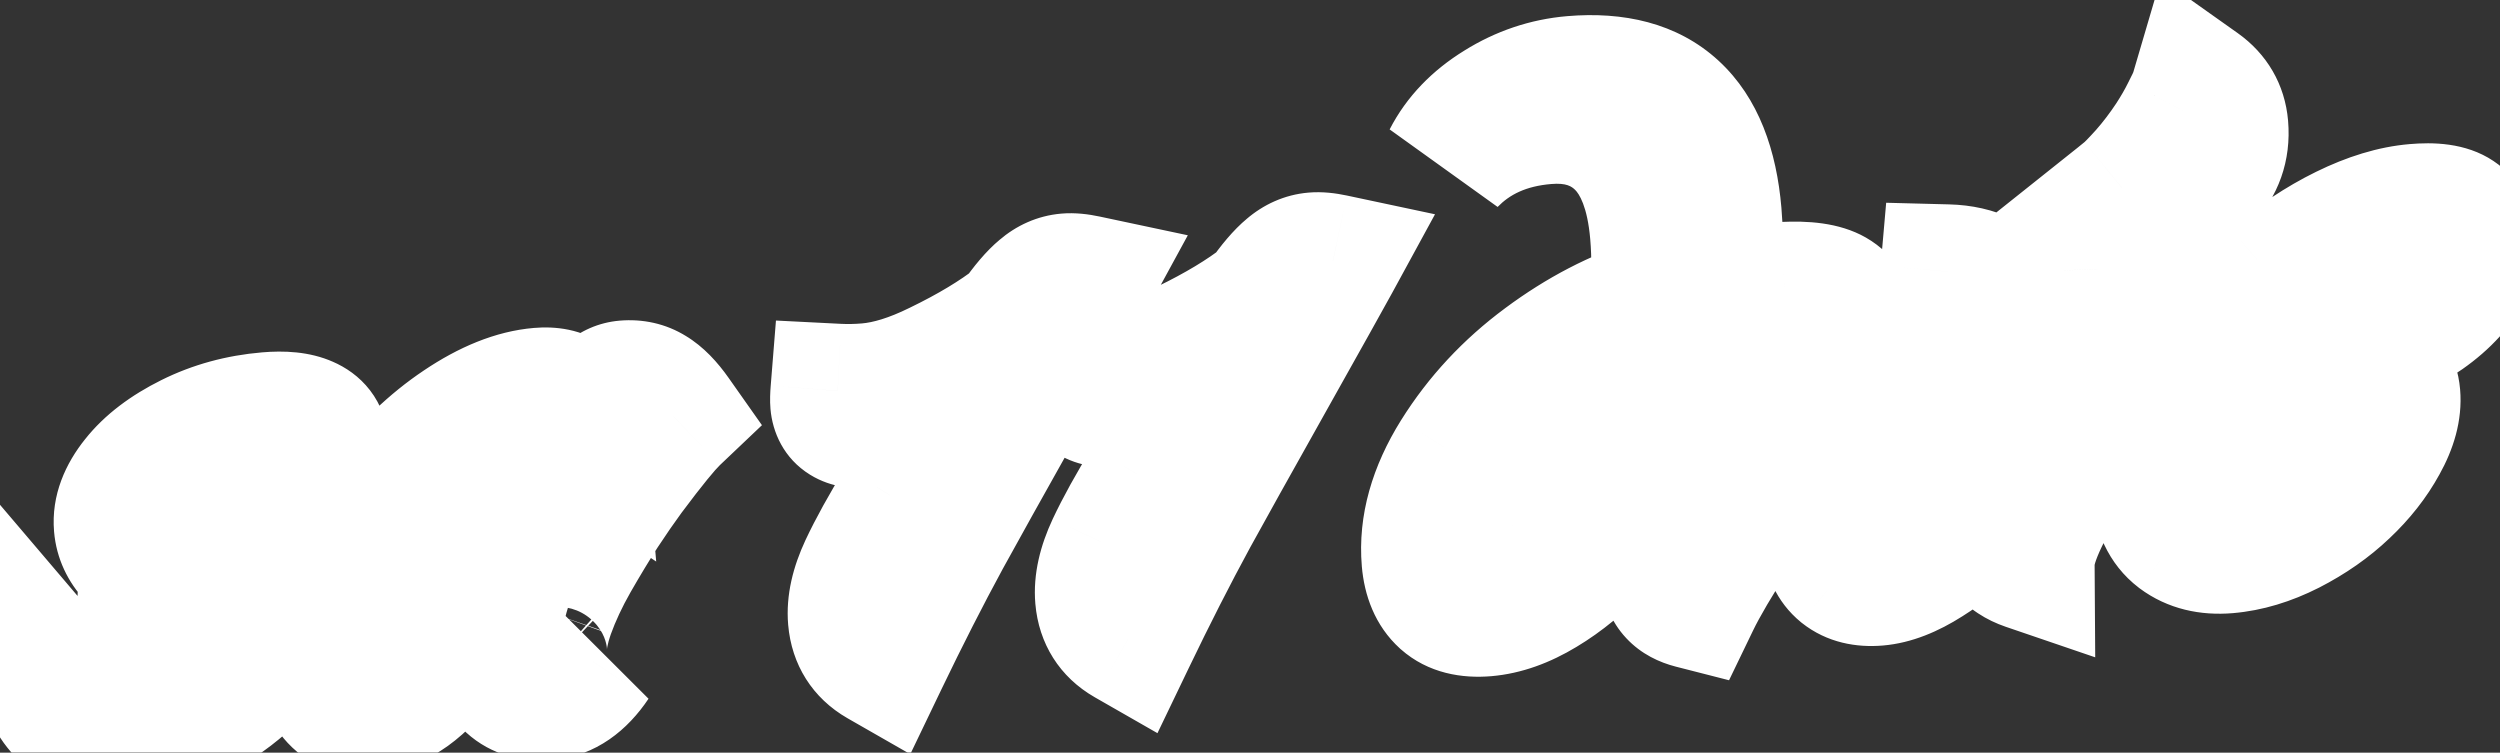 <svg width="186" height="56" viewBox="0 0 186 56" fill="none" xmlns="http://www.w3.org/2000/svg">
<rect x="0" y="0" width="186" height="56" fill="#333333" stroke="none"/>
<mask id="path-1-outside-1_1488_23" maskUnits="userSpaceOnUse" x="-4.894" y="-5.027" width="196.711" height="68.162" fill="black">
<rect fill="white" x="-4.894" y="-5.027" width="196.711" height="68.162"/>
<path d="M3.398 49.264C4.668 50.757 6.512 51.4 8.928 51.195C10.161 51.09 11.349 50.752 12.493 50.181C13.637 49.61 14.585 48.95 15.338 48.2C16.09 47.434 16.675 46.64 17.096 45.821C17.531 44.983 17.722 44.248 17.668 43.616C17.616 43 17.127 42.731 16.203 42.809C15.538 42.866 14.702 43.125 13.696 43.586C12.706 44.046 11.808 44.62 11 45.31C10.977 45.23 10.932 45.087 10.866 44.88C10.814 44.656 10.785 44.503 10.778 44.422C10.737 43.936 10.945 43.509 11.404 43.144C11.573 43.015 11.913 42.782 12.423 42.445C12.932 42.091 13.287 41.848 13.488 41.717C15.331 40.335 16.778 38.913 17.83 37.452C18.898 35.989 19.378 34.625 19.271 33.36C19.243 33.036 19.108 32.794 18.866 32.635C18.623 32.46 18.322 32.387 17.966 32.417C17.025 32.498 15.97 33.053 14.799 34.083C13.628 35.098 12.601 36.279 11.72 37.629C10.853 38.96 10.278 40.177 9.996 41.279C9.403 40.643 9.073 39.928 9.005 39.133C8.913 38.047 9.325 36.934 10.241 35.794C11.155 34.638 12.482 33.627 14.221 32.76C15.961 31.894 17.86 31.373 19.92 31.198C21.136 31.094 22.084 31.194 22.763 31.495C23.458 31.795 23.835 32.286 23.893 32.967C24.009 34.33 23.206 35.835 21.484 37.484C19.778 39.132 17.321 40.779 14.112 42.423L14.181 42.663C15.563 42.006 16.951 41.619 18.346 41.5C19.367 41.413 20.14 41.56 20.662 41.94C21.183 42.304 21.474 42.843 21.534 43.557C21.64 44.805 21.349 46.08 20.659 47.38C19.985 48.679 19.093 49.816 17.984 50.793C16.875 51.769 15.638 52.593 14.274 53.264C12.926 53.934 11.636 54.322 10.403 54.426C9.09 54.538 7.931 54.449 6.926 54.158C5.939 53.883 5.116 53.332 4.458 52.506C3.799 51.68 3.446 50.599 3.398 49.264ZM24.011 49.055C23.888 47.612 24.107 46.058 24.668 44.393C25.517 41.887 26.817 39.498 28.567 37.225C30.333 34.935 32.251 33.098 34.322 31.713C36.408 30.311 38.351 29.533 40.151 29.38C41.87 29.234 42.796 29.939 42.928 31.496L42.957 31.837C42.524 31.547 41.878 31.438 41.019 31.511C39.089 31.675 36.619 33.658 33.61 37.458C32.25 39.142 30.983 41.234 29.807 43.736C28.63 46.22 28.098 48.128 28.21 49.458C28.273 50.187 28.62 50.525 29.252 50.472C29.771 50.428 30.469 49.984 31.345 49.142C32.236 48.299 33.152 47.249 34.09 45.993C35.045 44.736 35.923 43.534 36.724 42.388C37.524 41.225 38.255 40.126 38.919 39.09C39.582 38.053 39.921 37.526 39.936 37.508C39.994 37.422 40.66 36.32 41.933 34.202C43.223 32.084 43.935 30.945 44.069 30.787C44.584 30.122 45.009 29.645 45.344 29.355C45.677 29.049 46.071 28.877 46.525 28.838C47.238 28.777 47.871 28.92 48.423 29.265C48.974 29.594 49.537 30.166 50.113 30.983C49.433 31.629 48.286 33.033 46.673 35.196C46.073 36.015 45.426 36.952 44.732 38.007C44.053 39.061 43.33 40.258 42.562 41.597C41.809 42.919 41.201 44.221 40.738 45.501C40.291 46.781 40.102 47.826 40.171 48.637C40.215 49.156 40.38 49.55 40.664 49.82C40.964 50.089 41.366 50.201 41.869 50.159C42.485 50.106 43.226 49.79 44.091 49.21C43.121 50.665 41.978 51.448 40.665 51.56C39.578 51.652 38.707 51.399 38.052 50.802C37.397 50.204 37.018 49.305 36.916 48.105C36.829 47.083 36.898 46.065 37.122 45.049C37.362 44.032 37.728 42.858 38.219 41.526C38.189 41.561 37.995 41.871 37.637 42.457C37.293 43.026 37.042 43.431 36.883 43.673C36.74 43.914 36.451 44.363 36.017 45.021C35.598 45.661 35.256 46.155 34.992 46.505C34.727 46.854 34.36 47.334 33.889 47.946C33.433 48.54 33.024 49.016 32.663 49.373C32.317 49.729 31.902 50.132 31.418 50.582C30.95 51.03 30.506 51.386 30.088 51.65C29.685 51.913 29.247 52.138 28.773 52.326C28.316 52.528 27.869 52.647 27.431 52.685C26.442 52.769 25.651 52.493 25.058 51.857C24.465 51.222 24.116 50.288 24.011 49.055ZM63.621 46.055C63.527 44.953 63.805 43.704 64.454 42.309C65.118 40.897 66.017 39.269 67.15 37.425C68.299 35.563 69.758 33.315 71.527 30.682C73.312 28.047 74.522 26.237 75.157 25.252C73.367 26.875 71.517 28.257 69.605 29.4C67.692 30.542 65.966 31.179 64.425 31.31C63.096 31.423 62.389 30.985 62.305 29.996C62.287 29.785 62.294 29.482 62.325 29.087C63.047 29.124 63.789 29.11 64.552 29.045C66.141 28.91 67.915 28.359 69.875 27.392C72.244 26.243 74.186 25.073 75.702 23.883C76.415 22.858 77.047 22.119 77.596 21.664C78.144 21.192 78.743 20.929 79.391 20.874C79.764 20.842 80.225 20.885 80.774 21.002C80.251 21.961 78.628 24.867 75.904 29.722C73.181 34.576 71.289 37.971 70.228 39.907C68.703 42.716 67.142 45.78 65.546 49.101C64.378 48.433 63.737 47.417 63.621 46.055ZM82.012 44.492C81.918 43.389 82.195 42.14 82.845 40.746C83.509 39.333 84.407 37.705 85.541 35.861C86.69 33.999 88.148 31.752 89.917 29.118C91.703 26.484 92.913 24.674 93.548 23.689C91.758 25.311 89.907 26.694 87.995 27.836C86.083 28.979 84.357 29.616 82.816 29.747C81.486 29.86 80.779 29.422 80.695 28.432C80.677 28.221 80.684 27.919 80.716 27.524C81.438 27.561 82.18 27.547 82.942 27.482C84.531 27.347 86.306 26.796 88.266 25.829C90.635 24.68 92.577 23.51 94.093 22.319C94.806 21.295 95.438 20.555 95.987 20.1C96.535 19.629 97.133 19.366 97.782 19.311C98.155 19.279 98.616 19.321 99.165 19.438C98.642 20.397 97.019 23.304 94.295 28.158C91.572 33.013 89.68 36.408 88.619 38.344C87.094 41.152 85.533 44.217 83.937 47.538C82.769 46.87 82.127 45.854 82.012 44.492ZM106.302 41.716C106.087 39.186 106.813 36.584 108.481 33.911C110.163 31.22 112.326 28.896 114.969 26.94C117.628 24.966 120.373 23.54 123.206 22.662C123.419 20.945 123.45 19.187 123.297 17.387C123.033 14.289 122.17 12.018 120.708 10.574C119.246 9.131 117.339 8.509 114.988 8.709C112.052 8.958 109.668 10.027 107.836 11.914C108.635 10.359 109.88 9.061 111.572 8.019C113.263 6.96 115.081 6.348 117.027 6.183C123.449 5.637 126.958 8.867 127.554 15.873C127.741 18.079 127.642 20.366 127.255 22.735C126.883 25.086 126.296 27.308 125.494 29.402C124.692 31.495 123.711 33.506 122.552 35.434C121.408 37.345 120.177 39.009 118.86 40.428C117.558 41.829 116.177 42.968 114.716 43.843C113.271 44.717 111.876 45.212 110.529 45.326C109.232 45.437 108.23 45.179 107.523 44.553C106.815 43.91 106.408 42.965 106.302 41.716ZM110.524 41.798C110.639 43.161 111.232 43.796 112.303 43.705C113.195 43.63 114.226 42.88 115.395 41.458C116.581 40.034 117.685 38.323 118.707 36.325C119.745 34.309 120.664 32.148 121.464 29.842C122.265 27.536 122.778 25.5 123.003 23.733C120.93 24.71 118.859 26.291 116.791 28.476C114.721 30.644 113.161 32.851 112.11 35.097C111.709 35.948 111.318 37.018 110.937 38.308C110.573 39.597 110.435 40.761 110.524 41.798ZM124.138 42.846C124.112 42.538 124.162 42.174 124.29 41.755C124.4 41.321 124.615 40.772 124.934 40.108C125.27 39.442 125.564 38.87 125.817 38.391C126.069 37.896 126.471 37.151 127.024 36.157C127.591 35.145 128.016 34.382 128.299 33.868C128.909 32.77 129.347 31.965 129.613 31.453C129.896 30.939 130.302 30.136 130.83 29.046C131.358 27.956 131.74 27.074 131.977 26.4C132.229 25.709 132.45 24.955 132.642 24.139C132.833 23.306 132.903 22.589 132.852 21.989C132.832 21.762 132.802 21.601 132.762 21.507C134.421 21.431 135.612 21.599 136.333 22.012C137.054 22.424 137.453 23.084 137.53 23.993C137.602 24.836 137.33 25.953 136.713 27.345C136.096 28.737 135.461 29.918 134.809 30.889L133.83 32.344C136.698 31.692 138.678 31.156 139.77 30.736C140.59 29.621 141.626 27.875 142.877 25.498C144.128 23.105 144.803 21.341 144.902 20.205C145.933 20.232 146.849 20.44 147.65 20.829C148.467 21.217 148.91 21.816 148.979 22.627C149.029 23.211 148.745 24.101 148.128 25.297C147.526 26.475 146.818 27.662 146.005 28.859C145.192 30.055 144.273 31.44 143.247 33.014C142.236 34.57 141.469 35.835 140.948 36.811C140.135 38.399 139.766 39.631 139.841 40.507C139.907 41.285 140.305 41.643 141.035 41.581C141.975 41.501 143.14 40.888 144.529 39.74C145.934 38.592 147.252 37.279 148.482 35.803C149.711 34.31 150.793 32.919 151.729 31.631C152.664 30.326 153.27 29.384 153.547 28.805C153.837 28.944 153.995 29.168 154.021 29.476C154.047 29.784 153.925 30.178 153.656 30.658C153.47 30.968 153.106 31.489 152.564 32.221C152.038 32.952 151.249 33.95 150.196 35.216C149.159 36.464 148.091 37.633 146.991 38.723C145.891 39.813 144.667 40.782 143.318 41.632C141.985 42.48 140.767 42.952 139.665 43.045C138.627 43.134 137.792 42.927 137.162 42.425C136.547 41.922 136.199 41.192 136.118 40.235C136.027 39.165 136.228 37.98 136.722 36.68C137.231 35.362 138.097 33.729 139.319 31.779C135.411 32.879 133.345 33.455 133.12 33.507C131.846 35.232 130.479 37.219 129.02 39.466C127.577 41.696 126.542 43.459 125.917 44.753C124.815 44.471 124.222 43.836 124.138 42.846ZM148.589 39.077C148.517 38.233 148.689 37.28 149.105 36.215C149.521 35.151 150.039 34.127 150.657 33.143C151.292 32.158 152.069 30.826 152.988 29.147C153.906 27.452 154.695 25.784 155.356 24.143C155.883 22.841 156.117 21.465 156.059 20.016L156.399 19.987C157.908 19.859 158.992 19.93 159.652 20.201C160.328 20.47 160.697 20.961 160.757 21.675C160.815 22.356 160.51 23.378 159.842 24.742C159.19 26.104 158.375 27.57 157.398 29.14C156.421 30.709 155.436 32.288 154.444 33.875C153.452 35.462 152.601 36.988 151.893 38.453C151.184 39.918 150.833 41.067 150.838 41.899C149.459 41.429 148.709 40.488 148.589 39.077ZM157.683 14.904C157.82 14.794 158.011 14.639 158.256 14.439C158.516 14.237 158.99 13.756 159.676 12.995C160.362 12.218 161.008 11.371 161.617 10.454C162.079 9.744 162.47 9.066 162.791 8.418C163.128 7.769 163.349 7.292 163.454 6.989L163.587 6.537C164.595 7.252 165.15 8.209 165.252 9.409C165.382 10.934 164.921 12.239 163.87 13.325C162.817 14.394 161.513 14.995 159.956 15.127C159.372 15.177 158.614 15.103 157.683 14.904ZM160.591 36.439C160.448 34.753 160.744 32.947 161.478 31.023C162.23 29.096 163.283 27.275 164.64 25.559C166.013 23.842 167.537 22.258 169.21 20.809C170.9 19.359 172.67 18.179 174.521 17.271C176.371 16.362 178.099 15.839 179.704 15.703C181.115 15.583 182.124 15.726 182.73 16.132C183.336 16.538 183.675 17.162 183.747 18.005C183.853 19.254 183.361 20.48 182.271 21.684C181.181 22.887 179.693 23.928 177.808 24.807C175.922 25.686 173.822 26.347 171.507 26.789L171.524 26.983C171.927 26.916 172.323 26.866 172.712 26.833C174.561 26.676 175.888 26.825 176.695 27.279C177.517 27.732 177.969 28.436 178.05 29.393C178.14 30.447 177.83 31.609 177.122 32.878C176.429 34.145 175.5 35.327 174.336 36.422C173.187 37.517 171.83 38.465 170.265 39.268C168.715 40.053 167.194 40.509 165.702 40.636C164.291 40.756 163.114 40.464 162.172 39.76C161.247 39.054 160.72 37.948 160.591 36.439ZM164.352 37.737C164.398 38.272 164.591 38.713 164.931 39.06C165.269 39.39 165.795 39.525 166.509 39.465C167.611 39.371 168.755 38.702 169.94 37.458C171.124 36.214 172.068 34.819 172.769 33.272C173.471 31.726 173.778 30.442 173.691 29.421C173.647 28.902 173.446 28.461 173.089 28.1C172.732 27.738 172.164 27.59 171.385 27.657C169.991 27.775 168.753 28.011 167.672 28.364C166.603 30.007 165.757 31.68 165.134 33.383C164.511 35.085 164.25 36.537 164.352 37.737ZM168.365 27.007C169.849 26.587 171.475 25.836 173.246 24.754C175.032 23.671 176.555 22.464 177.814 21.131C179.087 19.782 179.684 18.628 179.602 17.672C179.562 17.201 179.283 16.988 178.764 17.032C177.645 17.128 176.089 18.134 174.095 20.051C172.102 21.968 170.192 24.287 168.365 27.007Z"/>
</mask>
<path d="M3.398 49.264C4.668 50.757 6.512 51.4 8.928 51.195C10.161 51.09 11.349 50.752 12.493 50.181C13.637 49.61 14.585 48.95 15.338 48.2C16.09 47.434 16.675 46.64 17.096 45.821C17.531 44.983 17.722 44.248 17.668 43.616C17.616 43 17.127 42.731 16.203 42.809C15.538 42.866 14.702 43.125 13.696 43.586C12.706 44.046 11.808 44.62 11 45.31C10.977 45.23 10.932 45.087 10.866 44.88C10.814 44.656 10.785 44.503 10.778 44.422C10.737 43.936 10.945 43.509 11.404 43.144C11.573 43.015 11.913 42.782 12.423 42.445C12.932 42.091 13.287 41.848 13.488 41.717C15.331 40.335 16.778 38.913 17.83 37.452C18.898 35.989 19.378 34.625 19.271 33.36C19.243 33.036 19.108 32.794 18.866 32.635C18.623 32.46 18.322 32.387 17.966 32.417C17.025 32.498 15.97 33.053 14.799 34.083C13.628 35.098 12.601 36.279 11.72 37.629C10.853 38.96 10.278 40.177 9.996 41.279C9.403 40.643 9.073 39.928 9.005 39.133C8.913 38.047 9.325 36.934 10.241 35.794C11.155 34.638 12.482 33.627 14.221 32.76C15.961 31.894 17.86 31.373 19.92 31.198C21.136 31.094 22.084 31.194 22.763 31.495C23.458 31.795 23.835 32.286 23.893 32.967C24.009 34.33 23.206 35.835 21.484 37.484C19.778 39.132 17.321 40.779 14.112 42.423L14.181 42.663C15.563 42.006 16.951 41.619 18.346 41.5C19.367 41.413 20.14 41.56 20.662 41.94C21.183 42.304 21.474 42.843 21.534 43.557C21.64 44.805 21.349 46.08 20.659 47.38C19.985 48.679 19.093 49.816 17.984 50.793C16.875 51.769 15.638 52.593 14.274 53.264C12.926 53.934 11.636 54.322 10.403 54.426C9.09 54.538 7.931 54.449 6.926 54.158C5.939 53.883 5.116 53.332 4.458 52.506C3.799 51.68 3.446 50.599 3.398 49.264ZM24.011 49.055C23.888 47.612 24.107 46.058 24.668 44.393C25.517 41.887 26.817 39.498 28.567 37.225C30.333 34.935 32.251 33.098 34.322 31.713C36.408 30.311 38.351 29.533 40.151 29.38C41.87 29.234 42.796 29.939 42.928 31.496L42.957 31.837C42.524 31.547 41.878 31.438 41.019 31.511C39.089 31.675 36.619 33.658 33.61 37.458C32.25 39.142 30.983 41.234 29.807 43.736C28.63 46.22 28.098 48.128 28.21 49.458C28.273 50.187 28.62 50.525 29.252 50.472C29.771 50.428 30.469 49.984 31.345 49.142C32.236 48.299 33.152 47.249 34.09 45.993C35.045 44.736 35.923 43.534 36.724 42.388C37.524 41.225 38.255 40.126 38.919 39.09C39.582 38.053 39.921 37.526 39.936 37.508C39.994 37.422 40.66 36.32 41.933 34.202C43.223 32.084 43.935 30.945 44.069 30.787C44.584 30.122 45.009 29.645 45.344 29.355C45.677 29.049 46.071 28.877 46.525 28.838C47.238 28.777 47.871 28.92 48.423 29.265C48.974 29.594 49.537 30.166 50.113 30.983C49.433 31.629 48.286 33.033 46.673 35.196C46.073 36.015 45.426 36.952 44.732 38.007C44.053 39.061 43.33 40.258 42.562 41.597C41.809 42.919 41.201 44.221 40.738 45.501C40.291 46.781 40.102 47.826 40.171 48.637C40.215 49.156 40.38 49.55 40.664 49.82C40.964 50.089 41.366 50.201 41.869 50.159C42.485 50.106 43.226 49.79 44.091 49.21C43.121 50.665 41.978 51.448 40.665 51.56C39.578 51.652 38.707 51.399 38.052 50.802C37.397 50.204 37.018 49.305 36.916 48.105C36.829 47.083 36.898 46.065 37.122 45.049C37.362 44.032 37.728 42.858 38.219 41.526C38.189 41.561 37.995 41.871 37.637 42.457C37.293 43.026 37.042 43.431 36.883 43.673C36.74 43.914 36.451 44.363 36.017 45.021C35.598 45.661 35.256 46.155 34.992 46.505C34.727 46.854 34.36 47.334 33.889 47.946C33.433 48.54 33.024 49.016 32.663 49.373C32.317 49.729 31.902 50.132 31.418 50.582C30.95 51.03 30.506 51.386 30.088 51.65C29.685 51.913 29.247 52.138 28.773 52.326C28.316 52.528 27.869 52.647 27.431 52.685C26.442 52.769 25.651 52.493 25.058 51.857C24.465 51.222 24.116 50.288 24.011 49.055ZM63.621 46.055C63.527 44.953 63.805 43.704 64.454 42.309C65.118 40.897 66.017 39.269 67.15 37.425C68.299 35.563 69.758 33.315 71.527 30.682C73.312 28.047 74.522 26.237 75.157 25.252C73.367 26.875 71.517 28.257 69.605 29.4C67.692 30.542 65.966 31.179 64.425 31.31C63.096 31.423 62.389 30.985 62.305 29.996C62.287 29.785 62.294 29.482 62.325 29.087C63.047 29.124 63.789 29.11 64.552 29.045C66.141 28.91 67.915 28.359 69.875 27.392C72.244 26.243 74.186 25.073 75.702 23.883C76.415 22.858 77.047 22.119 77.596 21.664C78.144 21.192 78.743 20.929 79.391 20.874C79.764 20.842 80.225 20.885 80.774 21.002C80.251 21.961 78.628 24.867 75.904 29.722C73.181 34.576 71.289 37.971 70.228 39.907C68.703 42.716 67.142 45.78 65.546 49.101C64.378 48.433 63.737 47.417 63.621 46.055ZM82.012 44.492C81.918 43.389 82.195 42.14 82.845 40.746C83.509 39.333 84.407 37.705 85.541 35.861C86.69 33.999 88.148 31.752 89.917 29.118C91.703 26.484 92.913 24.674 93.548 23.689C91.758 25.311 89.907 26.694 87.995 27.836C86.083 28.979 84.357 29.616 82.816 29.747C81.486 29.86 80.779 29.422 80.695 28.432C80.677 28.221 80.684 27.919 80.716 27.524C81.438 27.561 82.18 27.547 82.942 27.482C84.531 27.347 86.306 26.796 88.266 25.829C90.635 24.68 92.577 23.51 94.093 22.319C94.806 21.295 95.438 20.555 95.987 20.1C96.535 19.629 97.133 19.366 97.782 19.311C98.155 19.279 98.616 19.321 99.165 19.438C98.642 20.397 97.019 23.304 94.295 28.158C91.572 33.013 89.68 36.408 88.619 38.344C87.094 41.152 85.533 44.217 83.937 47.538C82.769 46.87 82.127 45.854 82.012 44.492ZM106.302 41.716C106.087 39.186 106.813 36.584 108.481 33.911C110.163 31.22 112.326 28.896 114.969 26.94C117.628 24.966 120.373 23.54 123.206 22.662C123.419 20.945 123.45 19.187 123.297 17.387C123.033 14.289 122.17 12.018 120.708 10.574C119.246 9.131 117.339 8.509 114.988 8.709C112.052 8.958 109.668 10.027 107.836 11.914C108.635 10.359 109.88 9.061 111.572 8.019C113.263 6.96 115.081 6.348 117.027 6.183C123.449 5.637 126.958 8.867 127.554 15.873C127.741 18.079 127.642 20.366 127.255 22.735C126.883 25.086 126.296 27.308 125.494 29.402C124.692 31.495 123.711 33.506 122.552 35.434C121.408 37.345 120.177 39.009 118.86 40.428C117.558 41.829 116.177 42.968 114.716 43.843C113.271 44.717 111.876 45.212 110.529 45.326C109.232 45.437 108.23 45.179 107.523 44.553C106.815 43.91 106.408 42.965 106.302 41.716ZM110.524 41.798C110.639 43.161 111.232 43.796 112.303 43.705C113.195 43.63 114.226 42.88 115.395 41.458C116.581 40.034 117.685 38.323 118.707 36.325C119.745 34.309 120.664 32.148 121.464 29.842C122.265 27.536 122.778 25.5 123.003 23.733C120.93 24.71 118.859 26.291 116.791 28.476C114.721 30.644 113.161 32.851 112.11 35.097C111.709 35.948 111.318 37.018 110.937 38.308C110.573 39.597 110.435 40.761 110.524 41.798ZM124.138 42.846C124.112 42.538 124.162 42.174 124.29 41.755C124.4 41.321 124.615 40.772 124.934 40.108C125.27 39.442 125.564 38.87 125.817 38.391C126.069 37.896 126.471 37.151 127.024 36.157C127.591 35.145 128.016 34.382 128.299 33.868C128.909 32.77 129.347 31.965 129.613 31.453C129.896 30.939 130.302 30.136 130.83 29.046C131.358 27.956 131.74 27.074 131.977 26.4C132.229 25.709 132.45 24.955 132.642 24.139C132.833 23.306 132.903 22.589 132.852 21.989C132.832 21.762 132.802 21.601 132.762 21.507C134.421 21.431 135.612 21.599 136.333 22.012C137.054 22.424 137.453 23.084 137.53 23.993C137.602 24.836 137.33 25.953 136.713 27.345C136.096 28.737 135.461 29.918 134.809 30.889L133.83 32.344C136.698 31.692 138.678 31.156 139.77 30.736C140.59 29.621 141.626 27.875 142.877 25.498C144.128 23.105 144.803 21.341 144.902 20.205C145.933 20.232 146.849 20.44 147.65 20.829C148.467 21.217 148.91 21.816 148.979 22.627C149.029 23.211 148.745 24.101 148.128 25.297C147.526 26.475 146.818 27.662 146.005 28.859C145.192 30.055 144.273 31.44 143.247 33.014C142.236 34.57 141.469 35.835 140.948 36.811C140.135 38.399 139.766 39.631 139.841 40.507C139.907 41.285 140.305 41.643 141.035 41.581C141.975 41.501 143.14 40.888 144.529 39.74C145.934 38.592 147.252 37.279 148.482 35.803C149.711 34.31 150.793 32.919 151.729 31.631C152.664 30.326 153.27 29.384 153.547 28.805C153.837 28.944 153.995 29.168 154.021 29.476C154.047 29.784 153.925 30.178 153.656 30.658C153.47 30.968 153.106 31.489 152.564 32.221C152.038 32.952 151.249 33.95 150.196 35.216C149.159 36.464 148.091 37.633 146.991 38.723C145.891 39.813 144.667 40.782 143.318 41.632C141.985 42.48 140.767 42.952 139.665 43.045C138.627 43.134 137.792 42.927 137.162 42.425C136.547 41.922 136.199 41.192 136.118 40.235C136.027 39.165 136.228 37.98 136.722 36.68C137.231 35.362 138.097 33.729 139.319 31.779C135.411 32.879 133.345 33.455 133.12 33.507C131.846 35.232 130.479 37.219 129.02 39.466C127.577 41.696 126.542 43.459 125.917 44.753C124.815 44.471 124.222 43.836 124.138 42.846ZM148.589 39.077C148.517 38.233 148.689 37.28 149.105 36.215C149.521 35.151 150.039 34.127 150.657 33.143C151.292 32.158 152.069 30.826 152.988 29.147C153.906 27.452 154.695 25.784 155.356 24.143C155.883 22.841 156.117 21.465 156.059 20.016L156.399 19.987C157.908 19.859 158.992 19.93 159.652 20.201C160.328 20.47 160.697 20.961 160.757 21.675C160.815 22.356 160.51 23.378 159.842 24.742C159.19 26.104 158.375 27.57 157.398 29.14C156.421 30.709 155.436 32.288 154.444 33.875C153.452 35.462 152.601 36.988 151.893 38.453C151.184 39.918 150.833 41.067 150.838 41.899C149.459 41.429 148.709 40.488 148.589 39.077ZM157.683 14.904C157.82 14.794 158.011 14.639 158.256 14.439C158.516 14.237 158.99 13.756 159.676 12.995C160.362 12.218 161.008 11.371 161.617 10.454C162.079 9.744 162.47 9.066 162.791 8.418C163.128 7.769 163.349 7.292 163.454 6.989L163.587 6.537C164.595 7.252 165.15 8.209 165.252 9.409C165.382 10.934 164.921 12.239 163.87 13.325C162.817 14.394 161.513 14.995 159.956 15.127C159.372 15.177 158.614 15.103 157.683 14.904ZM160.591 36.439C160.448 34.753 160.744 32.947 161.478 31.023C162.23 29.096 163.283 27.275 164.64 25.559C166.013 23.842 167.537 22.258 169.21 20.809C170.9 19.359 172.67 18.179 174.521 17.271C176.371 16.362 178.099 15.839 179.704 15.703C181.115 15.583 182.124 15.726 182.73 16.132C183.336 16.538 183.675 17.162 183.747 18.005C183.853 19.254 183.361 20.48 182.271 21.684C181.181 22.887 179.693 23.928 177.808 24.807C175.922 25.686 173.822 26.347 171.507 26.789L171.524 26.983C171.927 26.916 172.323 26.866 172.712 26.833C174.561 26.676 175.888 26.825 176.695 27.279C177.517 27.732 177.969 28.436 178.05 29.393C178.14 30.447 177.83 31.609 177.122 32.878C176.429 34.145 175.5 35.327 174.336 36.422C173.187 37.517 171.83 38.465 170.265 39.268C168.715 40.053 167.194 40.509 165.702 40.636C164.291 40.756 163.114 40.464 162.172 39.76C161.247 39.054 160.72 37.948 160.591 36.439ZM164.352 37.737C164.398 38.272 164.591 38.713 164.931 39.06C165.269 39.39 165.795 39.525 166.509 39.465C167.611 39.371 168.755 38.702 169.94 37.458C171.124 36.214 172.068 34.819 172.769 33.272C173.471 31.726 173.778 30.442 173.691 29.421C173.647 28.902 173.446 28.461 173.089 28.1C172.732 27.738 172.164 27.59 171.385 27.657C169.991 27.775 168.753 28.011 167.672 28.364C166.603 30.007 165.757 31.68 165.134 33.383C164.511 35.085 164.25 36.537 164.352 37.737ZM168.365 27.007C169.849 26.587 171.475 25.836 173.246 24.754C175.032 23.671 176.555 22.464 177.814 21.131C179.087 19.782 179.684 18.628 179.602 17.672C179.562 17.201 179.283 16.988 178.764 17.032C177.645 17.128 176.089 18.134 174.095 20.051C172.102 21.968 170.192 24.287 168.365 27.007Z" fill="url(#paint0_linear_1488_23)"/>
<path d="M3.398 49.264L7.206 46.023L-2.118 35.067L-1.599 49.444L3.398 49.264ZM15.338 48.2L18.867 51.742L18.887 51.722L18.908 51.701L15.338 48.2ZM17.096 45.821L12.659 43.515L12.653 43.527L12.647 43.539L17.096 45.821ZM13.696 43.586L11.613 39.041L11.601 39.046L11.59 39.051L13.696 43.586ZM11 45.31L6.198 46.702L8.356 54.144L14.248 49.112L11 45.31ZM10.866 44.88L5.994 46.004L6.042 46.211L6.107 46.413L10.866 44.88ZM11.404 43.144L8.372 39.168L8.33 39.2L8.288 39.233L11.404 43.144ZM12.423 42.445L15.181 46.615L15.229 46.584L15.276 46.551L12.423 42.445ZM13.488 41.717L16.223 45.903L16.358 45.814L16.488 45.717L13.488 41.717ZM17.83 37.452L13.792 34.504L13.782 34.517L13.772 34.531L17.83 37.452ZM18.866 32.635L15.945 36.693L16.032 36.756L16.121 36.814L18.866 32.635ZM14.799 34.083L18.072 37.863L18.088 37.85L18.104 37.836L14.799 34.083ZM11.72 37.629L7.534 34.893L7.529 34.9L11.72 37.629ZM9.996 41.279L6.34 44.69L12.575 51.371L14.84 42.518L9.996 41.279ZM10.241 35.794L14.138 38.926L14.15 38.911L14.162 38.896L10.241 35.794ZM22.763 31.495L20.733 36.065L20.757 36.075L20.781 36.085L22.763 31.495ZM21.484 37.484L18.025 33.873L18.017 33.881L18.01 33.888L21.484 37.484ZM14.112 42.423L11.831 37.974L8.161 39.855L9.31 43.816L14.112 42.423ZM14.181 42.663L9.379 44.055L11.016 49.702L16.327 47.179L14.181 42.663ZM20.662 41.94L17.719 45.982L17.758 46.011L17.798 46.039L20.662 41.94ZM20.659 47.38L16.242 45.036L16.231 45.057L16.22 45.078L20.659 47.38ZM14.274 53.264L12.066 48.778L12.057 48.782L12.048 48.787L14.274 53.264ZM6.926 54.158L8.314 49.355L8.292 49.349L8.27 49.342L6.926 54.158ZM-0.41 52.504C2.158 55.521 5.755 56.483 9.352 56.177L8.504 46.213C7.833 46.27 7.498 46.187 7.382 46.146C7.302 46.118 7.268 46.096 7.206 46.023L-0.41 52.504ZM9.352 56.177C11.235 56.017 13.036 55.499 14.726 54.655L10.26 45.708C9.662 46.006 9.086 46.163 8.504 46.213L9.352 56.177ZM14.726 54.655C16.254 53.892 17.666 52.938 18.867 51.742L11.809 44.657C11.504 44.962 11.019 45.329 10.26 45.708L14.726 54.655ZM18.908 51.701C19.955 50.633 20.86 49.437 21.545 48.102L12.647 43.539C12.491 43.844 12.224 44.234 11.768 44.699L18.908 51.701ZM21.532 48.126C22.205 46.832 22.814 45.121 22.65 43.192L12.686 44.039C12.657 43.694 12.706 43.461 12.726 43.386C12.744 43.314 12.743 43.353 12.659 43.515L21.532 48.126ZM22.65 43.192C22.5 41.433 21.561 39.611 19.674 38.572C18.163 37.74 16.638 37.754 15.779 37.827L16.626 47.791C16.596 47.794 16.421 47.808 16.147 47.771C15.875 47.734 15.397 47.633 14.851 47.332C14.27 47.012 13.7 46.513 13.28 45.826C12.872 45.158 12.726 44.511 12.686 44.039L22.65 43.192ZM15.779 37.827C14.285 37.954 12.845 38.476 11.613 39.041L15.78 48.131C16.136 47.968 16.391 47.873 16.557 47.822C16.731 47.768 16.743 47.781 16.626 47.791L15.779 37.827ZM11.59 39.051C10.2 39.697 8.915 40.515 7.753 41.508L14.248 49.112C14.7 48.726 15.213 48.395 15.803 48.121L11.59 39.051ZM15.803 43.917C15.756 43.758 15.69 43.55 15.625 43.347L6.107 46.413C6.137 46.509 6.161 46.582 6.178 46.637C6.197 46.697 6.201 46.713 6.198 46.702L15.803 43.917ZM15.738 43.756C15.72 43.679 15.714 43.649 15.715 43.655C15.716 43.658 15.721 43.686 15.728 43.731C15.732 43.754 15.737 43.788 15.742 43.83C15.747 43.87 15.754 43.928 15.76 43.998L5.796 44.846C5.837 45.334 5.952 45.823 5.994 46.004L15.738 43.756ZM15.76 43.998C15.814 44.631 15.7 45.312 15.393 45.938C15.104 46.528 14.736 46.882 14.52 47.054L8.288 39.233C6.825 40.399 5.583 42.341 5.796 44.846L15.76 43.998ZM14.436 47.12C14.419 47.133 14.463 47.099 14.615 46.995C14.752 46.901 14.939 46.775 15.181 46.615L9.666 38.274C9.174 38.598 8.696 38.921 8.372 39.168L14.436 47.12ZM15.276 46.551C15.788 46.195 16.089 45.99 16.223 45.903L10.753 37.531C10.485 37.706 10.076 37.987 9.57 38.338L15.276 46.551ZM16.488 45.717C18.629 44.112 20.471 42.342 21.888 40.373L13.772 34.531C13.085 35.485 12.033 36.559 10.489 37.717L16.488 45.717ZM21.868 40.4C23.348 38.374 24.499 35.827 24.253 32.937L14.289 33.784C14.275 33.619 14.313 33.565 14.275 33.671C14.232 33.794 14.107 34.071 13.792 34.504L21.868 40.4ZM24.253 32.937C24.114 31.298 23.305 29.569 21.611 28.456L16.121 36.814C15.602 36.473 15.126 35.987 14.783 35.372C14.449 34.774 14.325 34.206 14.289 33.784L24.253 32.937ZM21.787 28.577C20.395 27.575 18.847 27.325 17.542 27.436L18.389 37.4C17.797 37.45 16.85 37.344 15.945 36.693L21.787 28.577ZM17.542 27.436C15.038 27.648 12.991 29.014 11.495 30.331L18.104 37.836C18.477 37.507 18.708 37.365 18.797 37.319C18.883 37.273 18.735 37.37 18.389 37.4L17.542 27.436ZM11.527 30.303C9.99 31.634 8.66 33.171 7.534 34.893L15.905 40.364C16.543 39.388 17.266 38.562 18.072 37.863L11.527 30.303ZM7.529 34.9C6.474 36.522 5.611 38.245 5.152 40.039L14.84 42.518C14.945 42.108 15.232 41.398 15.91 40.357L7.529 34.9ZM13.652 37.868C13.681 37.898 13.763 37.997 13.843 38.169C13.925 38.346 13.972 38.535 13.987 38.71L4.023 39.557C4.194 41.57 5.056 43.314 6.34 44.69L13.652 37.868ZM13.987 38.71C13.997 38.826 13.992 38.936 13.979 39.032C13.965 39.126 13.945 39.19 13.934 39.218C13.915 39.269 13.942 39.17 14.138 38.926L6.343 32.662C4.903 34.454 3.789 36.804 4.023 39.557L13.987 38.71ZM14.162 38.896C14.499 38.47 15.169 37.874 16.451 37.236L11.992 28.285C9.795 29.38 7.811 30.806 6.319 32.692L14.162 38.896ZM16.451 37.236C17.591 36.668 18.872 36.305 20.344 36.18L19.497 26.216C16.849 26.441 14.331 27.119 11.992 28.285L16.451 37.236ZM20.344 36.18C20.72 36.148 20.936 36.158 21.023 36.167C21.115 36.177 20.986 36.177 20.733 36.065L24.793 26.926C22.999 26.129 21.073 26.082 19.497 26.216L20.344 36.18ZM20.781 36.085C20.52 35.973 20.035 35.699 19.6 35.132C19.146 34.541 18.954 33.899 18.911 33.391L28.875 32.544C28.774 31.354 28.364 30.127 27.534 29.044C26.722 27.987 25.701 27.318 24.745 26.905L20.781 36.085ZM18.911 33.391C18.869 32.897 19.026 32.652 18.966 32.765C18.89 32.906 18.644 33.281 18.025 33.873L24.942 41.095C26.977 39.146 29.188 36.23 28.875 32.544L18.911 33.391ZM18.01 33.888C16.791 35.066 14.805 36.45 11.831 37.974L16.393 46.873C19.837 45.108 22.765 43.198 24.958 41.081L18.01 33.888ZM9.31 43.816L9.379 44.055L18.983 41.27L18.914 41.031L9.31 43.816ZM16.327 47.179C17.218 46.756 18.025 46.545 18.769 46.482L17.922 36.518C15.877 36.692 13.908 37.257 12.035 38.147L16.327 47.179ZM18.769 46.482C18.956 46.466 18.93 46.49 18.758 46.457C18.572 46.422 18.17 46.311 17.719 45.982L23.605 37.898C21.68 36.496 19.477 36.386 17.922 36.518L18.769 46.482ZM17.798 46.039C17.444 45.791 17.11 45.436 16.871 44.992C16.64 44.564 16.57 44.192 16.552 43.98L26.516 43.133C26.348 41.152 25.427 39.17 23.526 37.842L17.798 46.039ZM16.552 43.98C16.564 44.114 16.561 44.434 16.242 45.036L25.075 49.724C26.136 47.725 26.717 45.496 26.516 43.133L16.552 43.98ZM16.22 45.078C15.835 45.821 15.33 46.468 14.681 47.039L21.287 54.546C22.857 53.165 24.135 51.536 25.097 49.682L16.22 45.078ZM14.681 47.039C13.912 47.716 13.046 48.296 12.066 48.778L16.482 57.75C18.23 56.89 19.837 55.822 21.287 54.546L14.681 47.039ZM12.048 48.787C11.145 49.236 10.465 49.403 9.98 49.444L10.827 59.408C12.806 59.24 14.707 58.633 16.499 57.742L12.048 48.787ZM9.98 49.444C9.123 49.517 8.6 49.438 8.314 49.355L5.538 58.962C7.261 59.46 9.056 59.559 10.827 59.408L9.98 49.444ZM8.27 49.342C8.266 49.341 8.275 49.344 8.293 49.352C8.31 49.36 8.33 49.371 8.35 49.384C8.369 49.397 8.382 49.407 8.387 49.412C8.391 49.416 8.385 49.411 8.368 49.39L0.547 55.622C1.839 57.244 3.549 58.407 5.582 58.974L8.27 49.342ZM8.368 49.39C8.438 49.478 8.457 49.539 8.452 49.523C8.443 49.496 8.405 49.364 8.395 49.084L-1.599 49.444C-1.522 51.563 -0.937 53.76 0.547 55.622L8.368 49.39ZM24.668 44.393L19.932 42.789L19.93 42.797L24.668 44.393ZM28.567 37.225L24.608 34.172L24.606 34.174L28.567 37.225ZM34.322 31.713L37.101 35.87L37.112 35.862L34.322 31.713ZM42.957 31.837L40.176 35.991L48.821 41.779L47.939 31.413L42.957 31.837ZM33.61 37.458L37.5 40.599L37.515 40.581L37.53 40.562L33.61 37.458ZM29.807 43.736L34.325 45.876L34.328 45.869L34.332 45.863L29.807 43.736ZM31.345 49.142L27.909 45.509L27.894 45.524L27.879 45.538L31.345 49.142ZM34.09 45.993L30.109 42.969L30.097 42.984L30.085 43L34.09 45.993ZM36.724 42.388L40.823 45.252L40.833 45.237L40.844 45.221L36.724 42.388ZM38.919 39.09L43.13 41.785L38.919 39.09ZM39.936 37.508L43.758 40.732L43.937 40.52L44.091 40.29L39.936 37.508ZM41.933 34.202L37.663 31.602L37.656 31.613L37.649 31.625L41.933 34.202ZM44.069 30.787L47.891 34.01L47.957 33.931L48.02 33.85L44.069 30.787ZM45.344 29.355L48.617 33.135L48.672 33.087L48.725 33.038L45.344 29.355ZM48.423 29.265L45.773 33.504L45.816 33.531L45.859 33.557L48.423 29.265ZM50.113 30.983L53.556 34.609L56.689 31.634L54.2 28.102L50.113 30.983ZM46.673 35.196L42.665 32.207L42.653 32.223L42.641 32.24L46.673 35.196ZM44.732 38.007L40.554 35.259L40.54 35.281L40.527 35.302L44.732 38.007ZM42.562 41.597L38.225 39.11L38.218 39.122L42.562 41.597ZM40.738 45.501L36.035 43.802L36.026 43.828L36.017 43.853L40.738 45.501ZM40.664 49.82L37.222 53.447L37.276 53.498L37.333 53.549L40.664 49.82ZM44.091 49.21L48.25 51.986L41.308 45.056L44.091 49.21ZM37.122 45.049L32.256 43.9L32.248 43.936L32.239 43.972L37.122 45.049ZM38.219 41.526L42.91 43.255L34.397 38.302L38.219 41.526ZM37.637 42.457L33.372 39.847L33.365 39.858L33.358 39.87L37.637 42.457ZM36.883 43.673L32.703 40.928L32.641 41.024L32.582 41.122L36.883 43.673ZM36.017 45.021L31.844 42.266L31.839 42.273L31.835 42.281L36.017 45.021ZM33.889 47.946L29.926 44.897L29.922 44.902L33.889 47.946ZM32.663 49.373L29.148 45.817L29.111 45.854L29.074 45.892L32.663 49.373ZM31.418 50.582L28.017 46.916L27.989 46.943L27.961 46.969L31.418 50.582ZM30.088 51.65L27.418 47.422L27.385 47.443L27.353 47.465L30.088 51.65ZM28.773 52.326L26.936 47.675L26.841 47.713L26.748 47.754L28.773 52.326ZM28.993 48.632C28.939 48 29.019 47.14 29.407 45.989L19.93 42.797C19.196 44.976 18.837 47.223 19.029 49.479L28.993 48.632ZM29.404 45.997C30.062 44.055 31.085 42.149 32.528 40.277L24.606 34.174C22.548 36.846 20.972 39.719 19.932 42.789L29.404 45.997ZM32.527 40.278C34.014 38.35 35.547 36.909 37.101 35.87L31.543 27.557C28.955 29.287 26.652 31.52 24.608 34.172L32.527 40.278ZM37.112 35.862C38.755 34.758 39.888 34.42 40.575 34.362L39.728 24.398C36.814 24.645 34.062 25.863 31.532 27.564L37.112 35.862ZM40.575 34.362C40.782 34.344 40.012 34.468 39.105 33.776C38.096 33.008 37.957 32.043 37.946 31.919L47.91 31.072C47.768 29.392 47.099 27.296 45.165 25.822C43.332 24.426 41.24 24.269 39.728 24.398L40.575 34.362ZM37.946 31.919L37.975 32.26L47.939 31.413L47.91 31.072L37.946 31.919ZM45.739 27.682C43.918 26.463 41.904 26.418 40.595 26.529L41.442 36.493C41.578 36.482 41.517 36.502 41.321 36.469C41.119 36.435 40.679 36.329 40.176 35.991L45.739 27.682ZM40.595 26.529C38.193 26.733 36.153 27.967 34.589 29.222C32.951 30.537 31.318 32.298 29.69 34.354L37.53 40.562C38.911 38.818 40.017 37.688 40.849 37.02C41.755 36.293 41.914 36.453 41.442 36.493L40.595 26.529ZM29.72 34.317C28.051 36.384 26.584 38.839 25.282 41.608L34.332 45.863C35.382 43.629 36.45 41.9 37.5 40.599L29.72 34.317ZM25.288 41.595C24.055 44.197 22.995 47.141 23.229 49.881L33.193 49.034C33.205 49.177 33.165 49.004 33.341 48.373C33.508 47.775 33.815 46.953 34.325 45.876L25.288 41.595ZM23.229 49.881C23.311 50.853 23.647 52.496 25.03 53.841C26.542 55.313 28.391 55.563 29.676 55.454L28.829 45.49C29.481 45.434 30.84 45.541 32.005 46.675C33.04 47.683 33.172 48.792 33.193 49.034L23.229 49.881ZM29.676 55.454C31.075 55.335 32.175 54.752 32.846 54.326C33.574 53.864 34.233 53.301 34.81 52.746L27.879 45.538C27.58 45.825 27.453 45.905 27.483 45.886C27.505 45.872 27.618 45.801 27.816 45.722C28.01 45.645 28.358 45.53 28.829 45.49L29.676 55.454ZM34.78 52.775C35.928 51.69 37.03 50.412 38.096 48.986L30.085 43C29.274 44.086 28.546 44.907 27.909 45.509L34.78 52.775ZM38.072 49.017C39.062 47.714 39.98 46.459 40.823 45.252L32.626 39.524C31.867 40.609 31.029 41.758 30.109 42.969L38.072 49.017ZM40.844 45.221C41.67 44.02 42.433 42.874 43.13 41.785L34.707 36.394C34.078 37.378 33.377 38.431 32.605 39.554L40.844 45.221ZM43.13 41.785C43.461 41.267 43.709 40.88 43.875 40.622C43.959 40.492 44.019 40.4 44.056 40.342C44.066 40.327 44.073 40.316 44.078 40.308C44.084 40.3 44.086 40.297 44.085 40.298C44.085 40.298 44.083 40.301 44.08 40.306C44.077 40.31 44.07 40.32 44.062 40.333C44.055 40.343 44.036 40.37 44.01 40.406C43.998 40.424 43.974 40.457 43.944 40.497C43.925 40.523 43.855 40.617 43.758 40.732L36.114 34.285C36.016 34.4 35.946 34.495 35.925 34.522C35.895 34.564 35.87 34.597 35.857 34.617C35.829 34.656 35.807 34.688 35.797 34.703C35.775 34.735 35.755 34.764 35.745 34.78C35.721 34.816 35.696 34.855 35.671 34.893C35.621 34.971 35.551 35.078 35.465 35.212C35.292 35.48 35.039 35.875 34.707 36.394L43.13 41.785ZM44.091 40.29C44.238 40.07 45.014 38.781 46.218 36.78L37.649 31.625C37.013 32.683 36.53 33.484 36.199 34.031C36.034 34.305 35.909 34.511 35.823 34.652C35.694 34.864 35.718 34.82 35.781 34.727L44.091 40.29ZM46.204 36.802C46.846 35.748 47.334 34.954 47.675 34.41C47.846 34.135 47.969 33.943 48.049 33.819C48.068 33.79 48.083 33.767 48.094 33.751C48.105 33.734 48.109 33.728 48.108 33.73C48.107 33.731 48.104 33.736 48.098 33.744C48.093 33.752 48.083 33.765 48.07 33.783C48.054 33.805 47.989 33.894 47.891 34.01L40.246 27.563C39.972 27.889 39.722 28.281 39.671 28.359C39.54 28.56 39.38 28.814 39.195 29.109C38.823 29.703 38.311 30.537 37.663 31.602L46.204 36.802ZM48.02 33.85C48.228 33.581 48.39 33.388 48.508 33.256C48.633 33.114 48.666 33.092 48.617 33.135L42.071 25.575C41.355 26.195 40.689 26.986 40.117 27.723L48.02 33.85ZM48.725 33.038C48.507 33.238 48.228 33.43 47.894 33.577C47.559 33.723 47.234 33.796 46.948 33.82L46.101 23.856C44.553 23.988 43.117 24.612 41.962 25.672L48.725 33.038ZM46.948 33.82C46.849 33.828 46.669 33.829 46.438 33.778C46.202 33.724 45.973 33.63 45.773 33.504L51.074 25.025C49.512 24.049 47.779 23.713 46.101 23.856L46.948 33.82ZM45.859 33.557C45.69 33.456 45.639 33.391 45.693 33.447C45.745 33.499 45.859 33.627 46.026 33.864L54.2 28.102C53.422 26.999 52.38 25.804 50.987 24.972L45.859 33.557ZM46.67 27.358C45.632 28.343 44.243 30.091 42.665 32.207L50.681 38.185C52.33 35.975 53.234 34.915 53.556 34.609L46.67 27.358ZM42.641 32.24C41.98 33.141 41.285 34.15 40.554 35.259L48.909 40.755C49.567 39.754 50.166 38.889 50.706 38.152L42.641 32.24ZM40.527 35.302C39.794 36.442 39.026 37.713 38.225 39.11L46.899 44.085C47.635 42.803 48.313 41.681 48.937 40.712L40.527 35.302ZM38.218 39.122C37.34 40.663 36.606 42.224 36.035 43.802L45.44 47.201C45.795 46.218 46.278 45.175 46.906 44.073L38.218 39.122ZM36.017 43.853C35.473 45.412 35.034 47.232 35.189 49.06L45.153 48.213C45.165 48.356 45.143 48.347 45.181 48.134C45.219 47.928 45.299 47.606 45.458 47.149L36.017 43.853ZM35.189 49.06C35.302 50.392 35.791 52.089 37.222 53.447L44.106 46.194C44.968 47.011 45.128 47.92 45.153 48.213L35.189 49.06ZM37.333 53.549C38.905 54.954 40.787 55.269 42.292 55.141L41.445 45.177C41.67 45.158 42.06 45.157 42.543 45.292C43.049 45.435 43.557 45.7 43.995 46.091L37.333 53.549ZM42.292 55.141C44.146 54.983 45.729 54.131 46.875 53.364L41.308 45.056C41.19 45.136 41.097 45.191 41.03 45.229C40.961 45.267 40.927 45.282 40.924 45.283C40.921 45.285 40.962 45.267 41.044 45.245C41.126 45.222 41.262 45.192 41.445 45.177L42.292 55.141ZM39.932 46.435C39.712 46.766 39.606 46.815 39.679 46.765C39.719 46.737 39.796 46.692 39.906 46.652C40.018 46.611 40.133 46.587 40.241 46.578L41.088 56.542C44.38 56.262 46.731 54.262 48.25 51.986L39.932 46.435ZM40.241 46.578C40.189 46.582 40.33 46.562 40.59 46.637C40.872 46.719 41.171 46.879 41.422 47.108L34.682 54.496C36.597 56.242 38.956 56.723 41.088 56.542L40.241 46.578ZM41.422 47.108C41.68 47.344 41.821 47.588 41.885 47.738C41.94 47.87 41.915 47.877 41.898 47.681L31.934 48.529C32.104 50.527 32.807 52.785 34.682 54.496L41.422 47.108ZM41.898 47.681C41.855 47.169 41.888 46.657 42.005 46.126L32.239 43.972C31.908 45.473 31.804 46.997 31.934 48.529L41.898 47.681ZM41.988 46.199C42.169 45.434 42.466 44.46 42.91 43.255L33.528 39.796C32.99 41.256 32.556 42.631 32.256 43.9L41.988 46.199ZM34.397 38.302C34.272 38.45 34.183 38.574 34.157 38.61C34.118 38.664 34.086 38.71 34.067 38.739C34.027 38.797 33.992 38.85 33.969 38.887C33.919 38.963 33.865 39.049 33.812 39.135C33.702 39.31 33.554 39.55 33.372 39.847L41.901 45.067C42.078 44.778 42.207 44.57 42.291 44.435C42.334 44.366 42.357 44.331 42.363 44.321C42.368 44.314 42.356 44.333 42.334 44.365C42.323 44.38 42.299 44.416 42.266 44.461C42.249 44.485 42.224 44.52 42.192 44.562C42.163 44.6 42.11 44.667 42.041 44.749L34.397 38.302ZM33.358 39.87C33.017 40.434 32.807 40.77 32.703 40.928L41.062 46.418C41.276 46.091 41.569 45.617 41.915 45.045L33.358 39.87ZM32.582 41.122C32.51 41.244 32.286 41.596 31.844 42.266L40.19 47.775C40.616 47.13 40.969 46.584 41.183 46.224L32.582 41.122ZM31.835 42.281C31.439 42.885 31.169 43.27 31.005 43.486L38.978 49.522C39.343 49.04 39.756 48.437 40.199 47.761L31.835 42.281ZM31.005 43.486C30.752 43.82 30.394 44.289 29.926 44.897L37.852 50.995C38.325 50.379 38.702 49.887 38.978 49.522L31.005 43.486ZM29.922 44.902C29.547 45.391 29.291 45.675 29.148 45.817L36.178 52.929C36.758 52.356 37.319 51.688 37.856 50.989L29.922 44.902ZM29.074 45.892C28.806 46.168 28.457 46.508 28.017 46.916L34.819 54.247C35.348 53.756 35.829 53.29 36.251 52.855L29.074 45.892ZM27.961 46.969C27.664 47.253 27.483 47.382 27.418 47.422L32.757 55.878C33.529 55.391 34.235 54.806 34.875 54.194L27.961 46.969ZM27.353 47.465C27.25 47.532 27.114 47.605 26.936 47.675L30.61 56.976C31.38 56.672 32.121 56.294 32.822 55.836L27.353 47.465ZM26.748 47.754C26.731 47.761 26.823 47.718 27.008 47.703L27.855 57.667C28.915 57.577 29.902 57.294 30.797 56.897L26.748 47.754ZM27.008 47.703C27.086 47.696 27.362 47.687 27.742 47.819C28.142 47.959 28.478 48.194 28.713 48.446L21.402 55.268C23.199 57.195 25.582 57.86 27.855 57.667L27.008 47.703ZM28.713 48.446C28.927 48.675 29.013 48.871 29.035 48.93C29.053 48.978 29.016 48.898 28.993 48.632L19.029 49.479C19.189 51.367 19.78 53.53 21.402 55.268L28.713 48.446ZM64.454 42.309L59.929 40.182L59.925 40.19L59.921 40.199L64.454 42.309ZM67.15 37.425L62.895 34.799L62.891 34.806L67.15 37.425ZM71.527 30.682L67.388 27.877L67.382 27.885L67.376 27.894L71.527 30.682ZM75.157 25.252L79.359 27.961L71.799 21.548L75.157 25.252ZM62.325 29.087L62.579 24.094L57.731 23.848L57.342 28.686L62.325 29.087ZM69.875 27.392L67.693 22.893L67.678 22.901L67.662 22.908L69.875 27.392ZM75.702 23.883L78.79 27.815L79.378 27.353L79.805 26.74L75.702 23.883ZM77.596 21.664L80.786 25.514L80.821 25.485L80.856 25.454L77.596 21.664ZM80.774 21.002L85.164 23.395L88.374 17.505L81.814 16.111L80.774 21.002ZM70.228 39.907L65.843 37.505L65.839 37.513L65.835 37.521L70.228 39.907ZM65.546 49.101L63.062 53.441L67.725 56.11L70.052 51.267L65.546 49.101ZM68.603 45.632C68.606 45.672 68.569 45.316 68.987 44.419L59.921 40.199C59.04 42.091 58.448 44.233 58.639 46.479L68.603 45.632ZM68.979 44.437C69.54 43.243 70.34 41.784 71.41 40.043L62.891 34.806C61.694 36.753 60.696 38.551 59.929 40.182L68.979 44.437ZM71.406 40.05C72.509 38.261 73.93 36.071 75.677 33.47L67.376 27.894C65.586 30.559 64.089 32.864 62.895 34.799L71.406 40.05ZM75.666 33.487C77.448 30.856 78.689 29.001 79.359 27.961L70.954 22.543C70.355 23.473 69.176 25.238 67.388 27.877L75.666 33.487ZM71.799 21.548C70.233 22.967 68.646 24.148 67.04 25.108L72.169 33.692C74.387 32.366 76.501 30.782 78.515 28.957L71.799 21.548ZM67.04 25.108C65.513 26.02 64.527 26.283 64.002 26.328L64.849 36.292C67.405 36.075 69.872 35.065 72.169 33.692L67.04 25.108ZM64.002 26.328C63.81 26.344 64.567 26.218 65.532 26.816C66.067 27.148 66.534 27.627 66.858 28.211C67.166 28.767 67.261 29.266 67.287 29.572L57.323 30.419C57.469 32.145 58.298 34.098 60.264 35.316C61.936 36.352 63.711 36.389 64.849 36.292L64.002 26.328ZM67.287 29.572C67.293 29.644 67.294 29.693 67.295 29.713C67.295 29.735 67.295 29.739 67.295 29.725C67.295 29.711 67.296 29.684 67.299 29.643C67.301 29.603 67.304 29.551 67.309 29.489L57.342 28.686C57.303 29.163 57.269 29.792 57.323 30.419L67.287 29.572ZM62.072 34.081C63.032 34.13 64.001 34.11 64.975 34.027L64.128 24.063C63.578 24.11 63.062 24.118 62.579 24.094L62.072 34.081ZM64.975 34.027C67.37 33.824 69.761 33.024 72.088 31.876L67.662 22.908C66.069 23.694 64.911 23.997 64.128 24.063L64.975 34.027ZM72.057 31.891C74.639 30.639 76.913 29.29 78.79 27.815L72.614 19.951C71.46 20.857 69.849 21.848 67.693 22.893L72.057 31.891ZM79.805 26.74C80.093 26.327 80.329 26.022 80.514 25.806C80.705 25.582 80.796 25.506 80.786 25.514L74.406 17.813C73.343 18.694 72.408 19.863 71.599 21.026L79.805 26.74ZM80.856 25.454C80.795 25.507 80.667 25.602 80.469 25.689C80.266 25.779 80.041 25.837 79.815 25.856L78.968 15.892C77.157 16.046 75.589 16.795 74.336 17.873L80.856 25.454ZM79.815 25.856C79.729 25.863 79.663 25.864 79.623 25.864C79.582 25.863 79.56 25.861 79.558 25.861C79.556 25.861 79.57 25.862 79.6 25.867C79.631 25.872 79.676 25.88 79.735 25.892L81.814 16.111C80.999 15.938 80.009 15.803 78.968 15.892L79.815 25.856ZM76.384 18.608C75.88 19.534 74.275 22.407 71.544 27.275L80.265 32.168C82.981 27.328 84.623 24.388 85.164 23.395L76.384 18.608ZM71.544 27.275C68.821 32.129 66.917 35.544 65.843 37.505L74.614 42.309C75.66 40.398 77.541 37.023 80.265 32.168L71.544 27.275ZM65.835 37.521C64.264 40.412 62.666 43.551 61.039 46.935L70.052 51.267C71.618 48.01 73.141 45.02 74.622 42.293L65.835 37.521ZM68.03 44.762C68.068 44.784 68.25 44.906 68.416 45.167C68.491 45.287 68.541 45.401 68.57 45.494C68.599 45.584 68.603 45.636 68.603 45.632L58.639 46.479C58.891 49.446 60.442 51.941 63.062 53.441L68.03 44.762ZM82.845 40.746L78.32 38.618L78.316 38.627L78.312 38.636L82.845 40.746ZM85.541 35.861L81.286 33.236L81.282 33.243L85.541 35.861ZM89.917 29.118L85.778 26.314L85.773 26.322L85.767 26.33L89.917 29.118ZM93.548 23.689L97.75 26.398L90.19 19.984L93.548 23.689ZM80.716 27.524L80.97 22.53L76.122 22.284L75.732 27.123L80.716 27.524ZM88.266 25.829L86.084 21.33L86.068 21.337L86.053 21.345L88.266 25.829ZM94.093 22.319L97.181 26.252L97.769 25.79L98.196 25.177L94.093 22.319ZM95.987 20.1L99.177 23.951L99.212 23.921L99.247 23.891L95.987 20.1ZM99.165 19.438L103.555 21.831L106.765 15.942L100.204 14.547L99.165 19.438ZM88.619 38.344L84.234 35.941L84.23 35.949L84.225 35.957L88.619 38.344ZM83.937 47.538L81.452 51.877L86.115 54.547L88.443 49.704L83.937 47.538ZM86.994 44.068C86.997 44.109 86.96 43.753 87.378 42.856L78.312 38.636C77.431 40.528 76.839 42.669 77.029 44.915L86.994 44.068ZM87.37 42.873C87.931 41.68 88.73 40.221 89.801 38.48L81.282 33.243C80.085 35.19 79.087 36.987 78.32 38.618L87.37 42.873ZM89.797 38.486C90.9 36.698 92.32 34.508 94.068 31.907L85.767 26.33C83.976 28.996 82.48 31.301 81.286 33.236L89.797 38.486ZM94.057 31.923C95.839 29.293 97.08 27.438 97.75 26.398L89.345 20.98C88.746 21.91 87.566 23.675 85.778 26.314L94.057 31.923ZM90.19 19.984C88.624 21.404 87.037 22.584 85.43 23.544L90.56 32.128C92.778 30.803 94.892 29.219 96.906 27.393L90.19 19.984ZM85.43 23.544C83.904 24.456 82.918 24.72 82.393 24.765L83.24 34.729C85.796 34.511 88.263 33.501 90.56 32.128L85.43 23.544ZM82.393 24.765C82.201 24.781 82.957 24.655 83.922 25.253C84.457 25.584 84.925 26.063 85.248 26.647C85.557 27.204 85.651 27.703 85.677 28.009L75.713 28.856C75.86 30.581 76.689 32.535 78.655 33.753C80.327 34.789 82.102 34.825 83.24 34.729L82.393 24.765ZM85.677 28.009C85.683 28.081 85.685 28.13 85.685 28.15C85.686 28.171 85.685 28.176 85.686 28.162C85.686 28.148 85.687 28.121 85.689 28.08C85.692 28.039 85.695 27.988 85.7 27.925L75.732 27.123C75.694 27.599 75.66 28.229 75.713 28.856L85.677 28.009ZM80.463 32.517C81.423 32.566 82.391 32.547 83.366 32.464L82.519 22.5C81.969 22.547 81.453 22.555 80.97 22.53L80.463 32.517ZM83.366 32.464C85.761 32.26 88.152 31.46 90.478 30.312L86.053 21.345C84.46 22.131 83.302 22.433 82.519 22.5L83.366 32.464ZM90.447 30.327C93.03 29.075 95.303 27.727 97.181 26.252L91.004 18.387C89.85 19.294 88.239 20.284 86.084 21.33L90.447 30.327ZM98.196 25.177C98.484 24.763 98.72 24.458 98.904 24.242C99.096 24.018 99.186 23.942 99.177 23.951L92.797 16.25C91.734 17.131 90.799 18.3 89.99 19.462L98.196 25.177ZM99.247 23.891C99.186 23.944 99.058 24.039 98.86 24.126C98.657 24.215 98.432 24.273 98.205 24.293L97.358 14.329C95.548 14.482 93.979 15.232 92.727 16.309L99.247 23.891ZM98.205 24.293C98.119 24.3 98.054 24.301 98.013 24.3C97.973 24.3 97.95 24.298 97.948 24.297C97.947 24.297 97.96 24.299 97.991 24.303C98.022 24.308 98.066 24.316 98.125 24.329L100.204 14.547C99.389 14.374 98.4 14.24 97.358 14.329L98.205 24.293ZM94.775 17.045C94.27 17.97 92.666 20.843 89.935 25.712L98.656 30.605C101.371 25.765 103.014 22.824 103.555 21.831L94.775 17.045ZM89.935 25.712C87.212 30.565 85.308 33.981 84.234 35.941L93.004 40.746C94.051 38.835 95.932 35.46 98.656 30.605L89.935 25.712ZM84.225 35.957C82.655 38.848 81.057 41.987 79.43 45.372L88.443 49.704C90.009 46.446 91.532 43.456 93.013 40.73L84.225 35.957ZM86.421 43.199C86.459 43.221 86.641 43.342 86.806 43.604C86.882 43.724 86.931 43.838 86.961 43.931C86.99 44.021 86.994 44.072 86.994 44.068L77.029 44.915C77.282 47.882 78.832 50.377 81.452 51.877L86.421 43.199ZM108.481 33.911L104.241 31.261L104.238 31.265L108.481 33.911ZM114.969 26.94L117.944 30.959L117.95 30.954L114.969 26.94ZM123.206 22.662L124.686 27.438L127.77 26.483L128.168 23.279L123.206 22.662ZM107.836 11.914L103.389 9.628L111.423 15.397L107.836 11.914ZM111.572 8.019L114.195 12.276L114.21 12.266L114.226 12.257L111.572 8.019ZM127.255 22.735L122.32 21.929L122.318 21.941L122.316 21.953L127.255 22.735ZM125.494 29.402L120.825 27.613L125.494 29.402ZM122.552 35.434L118.267 32.858L118.263 32.865L122.552 35.434ZM118.86 40.428L122.523 43.832L122.525 43.83L118.86 40.428ZM114.716 43.843L112.145 39.554L112.136 39.56L112.127 39.565L114.716 43.843ZM107.523 44.553L104.164 48.256L104.186 48.276L104.208 48.295L107.523 44.553ZM115.395 41.458L111.553 38.258L111.543 38.27L111.533 38.282L115.395 41.458ZM118.707 36.325L114.262 34.037L114.257 34.047L118.707 36.325ZM123.003 23.733L127.963 24.366L129.116 15.326L120.872 19.21L123.003 23.733ZM116.791 28.476L120.408 31.927L120.415 31.92L120.422 31.913L116.791 28.476ZM112.11 35.097L116.632 37.23L116.636 37.223L116.639 37.216L112.11 35.097ZM110.937 38.308L106.142 36.894L106.134 36.922L106.126 36.949L110.937 38.308ZM111.284 41.293C111.181 40.076 111.487 38.539 112.723 36.557L104.238 31.265C102.139 34.63 100.993 38.297 101.32 42.14L111.284 41.293ZM112.721 36.561C114.059 34.421 115.786 32.556 117.944 30.959L111.995 22.921C108.866 25.236 106.268 28.018 104.241 31.261L112.721 36.561ZM117.95 30.954C120.207 29.278 122.452 28.131 124.686 27.438L121.726 17.886C118.294 18.95 115.048 20.654 111.989 22.925L117.95 30.954ZM128.168 23.279C128.426 21.202 128.46 19.094 128.279 16.963L118.315 17.81C118.439 19.279 118.413 20.689 118.244 22.045L128.168 23.279ZM128.279 16.963C127.964 13.265 126.872 9.634 124.221 7.017L117.195 14.132C117.469 14.403 118.102 15.313 118.315 17.81L128.279 16.963ZM124.221 7.017C121.558 4.387 118.132 3.423 114.564 3.727L115.411 13.691C116.546 13.594 116.934 13.875 117.195 14.132L124.221 7.017ZM114.564 3.727C110.582 4.065 107.022 5.574 104.249 8.431L111.423 15.397C112.314 14.479 113.522 13.851 115.411 13.691L114.564 3.727ZM112.283 14.2C112.61 13.563 113.171 12.907 114.195 12.276L108.95 3.762C106.59 5.215 104.66 7.156 103.389 9.628L112.283 14.2ZM114.226 12.257C115.257 11.611 116.314 11.262 117.451 11.165L116.604 1.201C113.848 1.435 111.268 2.31 108.919 3.781L114.226 12.257ZM117.451 11.165C119.777 10.967 120.691 11.508 121.089 11.875C121.569 12.317 122.331 13.459 122.572 16.297L132.536 15.449C132.181 11.281 130.89 7.305 127.862 4.517C124.751 1.654 120.7 0.853 116.604 1.201L117.451 11.165ZM122.572 16.297C122.722 18.059 122.646 19.933 122.32 21.929L132.19 23.54C132.637 20.799 132.761 18.098 132.536 15.449L122.572 16.297ZM122.316 21.953C121.996 23.981 121.495 25.864 120.825 27.613L130.163 31.191C131.097 28.752 131.771 26.19 132.194 23.515L122.316 21.953ZM120.825 27.613C120.128 29.433 119.276 31.18 118.267 32.858L126.837 38.011C128.147 35.833 129.256 33.558 130.163 31.191L120.825 27.613ZM118.263 32.865C117.271 34.521 116.244 35.898 115.196 37.027L122.525 43.83C124.111 42.121 125.545 40.169 126.841 38.004L118.263 32.865ZM115.198 37.025C114.177 38.122 113.156 38.949 112.145 39.554L117.286 48.132C119.197 46.987 120.939 45.536 122.523 43.832L115.198 37.025ZM112.127 39.565C111.18 40.139 110.518 40.309 110.106 40.344L110.953 50.308C113.233 50.114 115.362 49.296 117.304 48.121L112.127 39.565ZM110.106 40.344C109.879 40.363 109.887 40.331 110.051 40.373C110.242 40.422 110.544 40.549 110.839 40.81L104.208 48.295C106.279 50.13 108.824 50.489 110.953 50.308L110.106 40.344ZM110.883 40.849C111.098 41.045 111.222 41.252 111.28 41.385C111.329 41.499 111.301 41.494 111.284 41.293L101.32 42.14C101.499 44.245 102.259 46.528 104.164 48.256L110.883 40.849ZM105.542 42.222C105.643 43.42 106.01 45.219 107.399 46.708C108.988 48.41 111.06 48.829 112.726 48.687L111.879 38.723C112.132 38.702 112.588 38.703 113.145 38.886C113.734 39.078 114.28 39.423 114.711 39.886C115.507 40.739 115.52 41.539 115.506 41.375L105.542 42.222ZM112.726 48.687C114.387 48.546 115.728 47.827 116.685 47.131C117.658 46.423 118.512 45.54 119.257 44.633L111.533 38.282C111.33 38.529 111.163 38.71 111.032 38.84C110.899 38.971 110.823 39.029 110.805 39.042C110.786 39.056 110.86 38.999 111.026 38.927C111.197 38.854 111.488 38.757 111.879 38.723L112.726 48.687ZM119.237 44.657C120.703 42.898 122.002 40.863 123.158 38.603L114.257 34.047C113.368 35.783 112.459 37.17 111.553 38.258L119.237 44.657ZM123.153 38.613C124.306 36.373 125.316 33.993 126.188 31.482L116.741 28.203C116.012 30.303 115.184 32.246 114.262 34.037L123.153 38.613ZM126.188 31.482C127.063 28.96 127.681 26.575 127.963 24.366L118.043 23.1C117.874 24.425 117.466 26.113 116.741 28.203L126.188 31.482ZM120.872 19.21C118.09 20.52 115.529 22.535 113.16 25.038L120.422 31.913C122.189 30.046 123.77 28.899 125.134 28.256L120.872 19.21ZM113.173 25.023C110.805 27.505 108.904 30.151 107.581 32.978L116.639 37.216C117.418 35.551 118.636 33.784 120.408 31.927L113.173 25.023ZM107.588 32.964C107.041 34.122 106.566 35.453 106.142 36.894L115.733 39.722C116.069 38.583 116.376 37.773 116.632 37.23L107.588 32.964ZM106.126 36.949C105.643 38.659 105.39 40.44 105.542 42.222L115.506 41.375C115.481 41.081 115.504 40.535 115.749 39.668L106.126 36.949ZM124.29 41.755L129.073 43.212L129.108 43.099L129.137 42.985L124.29 41.755ZM124.934 40.108L120.469 37.857L120.448 37.899L120.428 37.942L124.934 40.108ZM125.817 38.391L130.237 40.729L130.256 40.694L130.274 40.658L125.817 38.391ZM127.024 36.157L122.663 33.712L122.658 33.72L122.653 33.728L127.024 36.157ZM128.299 33.868L123.928 31.441L123.924 31.449L123.919 31.456L128.299 33.868ZM129.613 31.453L125.233 29.042L125.205 29.093L125.178 29.145L129.613 31.453ZM131.977 26.4L127.279 24.69L127.269 24.716L127.26 24.742L131.977 26.4ZM132.642 24.139L137.51 25.282L137.513 25.268L137.516 25.254L132.642 24.139ZM132.762 21.507L132.534 16.512L125.309 16.842L128.169 23.484L132.762 21.507ZM136.713 27.345L132.141 25.32L136.713 27.345ZM133.83 32.344L129.681 29.553L122.645 40.015L134.939 37.219L133.83 32.344ZM139.77 30.736L141.564 35.404L142.931 34.878L143.798 33.698L139.77 30.736ZM142.877 25.498L147.301 27.828L147.305 27.821L147.309 27.814L142.877 25.498ZM144.902 20.205L145.031 15.207L140.331 15.085L139.921 19.769L144.902 20.205ZM147.65 20.829L145.464 25.326L145.485 25.336L145.506 25.346L147.65 20.829ZM148.128 25.297L143.685 23.004L143.68 23.013L143.676 23.021L148.128 25.297ZM143.247 33.014L139.058 30.283L139.054 30.289L143.247 33.014ZM140.948 36.811L136.538 34.453L136.517 34.493L136.496 34.534L140.948 36.811ZM144.529 39.74L141.365 35.869L141.355 35.877L141.345 35.885L144.529 39.74ZM148.482 35.803L152.324 39.003L152.333 38.992L152.343 38.98L148.482 35.803ZM151.729 31.631L155.775 34.569L155.784 34.556L155.794 34.542L151.729 31.631ZM153.547 28.805L155.708 24.297L151.199 22.136L149.038 26.645L153.547 28.805ZM153.656 30.658L157.943 33.232L157.98 33.169L158.016 33.105L153.656 30.658ZM152.564 32.221L148.545 29.246L148.525 29.273L148.505 29.301L152.564 32.221ZM150.196 35.216L146.352 32.019L146.351 32.02L150.196 35.216ZM146.991 38.723L143.471 35.171L146.991 38.723ZM143.318 41.632L140.653 37.402L140.643 37.408L140.633 37.414L143.318 41.632ZM137.162 42.425L133.994 46.294L134.021 46.316L134.049 46.338L137.162 42.425ZM136.722 36.68L132.058 34.879L132.053 34.891L132.048 34.904L136.722 36.68ZM139.319 31.779L143.555 34.436L150.441 23.455L137.965 26.966L139.319 31.779ZM133.12 33.507L131.996 28.635L130.196 29.05L129.098 30.536L133.12 33.507ZM129.02 39.466L124.826 36.744L124.823 36.749L129.02 39.466ZM125.917 44.753L124.678 49.597L128.641 50.611L130.42 46.927L125.917 44.753ZM129.12 42.423C129.144 42.702 129.125 42.913 129.108 43.033C129.091 43.155 129.071 43.218 129.073 43.212L119.507 40.298C119.265 41.092 119.058 42.123 119.156 43.27L129.12 42.423ZM129.137 42.985C129.128 43.02 129.136 42.976 129.19 42.838C129.242 42.705 129.323 42.519 129.441 42.274L120.428 37.942C120.044 38.74 119.671 39.63 119.444 40.526L129.137 42.985ZM129.399 42.358C129.725 41.712 130.004 41.17 130.237 40.729L121.397 36.053C121.124 36.57 120.814 37.172 120.469 37.857L129.399 42.358ZM130.274 40.658C130.482 40.248 130.848 39.569 131.395 38.585L122.653 33.728C122.095 34.733 121.656 35.543 121.361 36.124L130.274 40.658ZM131.385 38.602C131.954 37.587 132.387 36.81 132.68 36.279L123.919 31.456C123.646 31.953 123.228 32.702 122.663 33.712L131.385 38.602ZM132.671 36.294C133.283 35.192 133.749 34.337 134.049 33.761L125.178 29.145C124.944 29.594 124.534 30.349 123.928 31.441L132.671 36.294ZM133.994 33.864C134.343 33.23 134.795 32.33 135.33 31.226L126.33 26.867C125.809 27.943 125.45 28.648 125.233 29.042L133.994 33.864ZM135.33 31.226C135.892 30.065 136.367 28.99 136.694 28.059L127.26 24.742C127.114 25.158 126.824 25.847 126.33 26.867L135.33 31.226ZM136.675 28.111C137.003 27.211 137.279 26.265 137.51 25.282L127.775 22.995C127.622 23.646 127.454 24.208 127.279 24.69L136.675 28.111ZM137.516 25.254C137.778 24.11 137.943 22.847 137.834 21.566L127.87 22.413C127.865 22.359 127.872 22.379 127.861 22.492C127.85 22.603 127.824 22.778 127.768 23.024L137.516 25.254ZM137.834 21.566C137.81 21.292 137.74 20.425 137.354 19.529L128.169 23.484C128.068 23.25 128.007 23.053 127.971 22.924C127.935 22.791 127.912 22.685 127.899 22.615C127.886 22.544 127.879 22.491 127.875 22.462C127.871 22.431 127.87 22.414 127.87 22.413L137.834 21.566ZM132.99 26.502C133.617 26.473 134.002 26.499 134.199 26.527C134.291 26.54 134.302 26.548 134.251 26.532C134.201 26.517 134.053 26.468 133.851 26.352L138.815 17.671C136.787 16.512 134.361 16.428 132.534 16.512L132.99 26.502ZM133.851 26.352C133.531 26.169 133.168 25.856 132.894 25.403C132.63 24.967 132.563 24.59 132.548 24.416L142.512 23.569C142.312 21.21 141.118 18.988 138.815 17.671L133.851 26.352ZM132.548 24.416C132.525 24.144 132.573 24.07 132.522 24.279C132.474 24.474 132.366 24.814 132.141 25.32L141.284 29.371C142.009 27.735 142.692 25.679 142.512 23.569L132.548 24.416ZM132.141 25.32C131.61 26.52 131.109 27.43 130.66 28.098L138.958 33.679C139.813 32.407 140.582 30.955 141.284 29.371L132.141 25.32ZM130.66 28.098L129.681 29.553L137.979 35.134L138.958 33.679L130.66 28.098ZM134.939 37.219C137.795 36.57 140.098 35.967 141.564 35.404L137.976 26.069C137.259 26.345 135.602 26.813 132.721 27.468L134.939 37.219ZM143.798 33.698C144.845 32.274 146.02 30.261 147.301 27.828L138.453 23.169C137.231 25.489 136.334 26.968 135.742 27.774L143.798 33.698ZM147.309 27.814C148.558 25.422 149.688 22.87 149.883 20.642L139.921 19.769C139.93 19.671 139.916 19.901 139.651 20.594C139.405 21.237 139.016 22.092 138.446 23.183L147.309 27.814ZM144.773 25.203C145.203 25.215 145.399 25.294 145.464 25.326L149.836 16.332C148.299 15.585 146.664 15.249 145.031 15.207L144.773 25.203ZM145.506 25.346C145.329 25.262 144.936 25.03 144.574 24.541C144.196 24.029 144.034 23.48 143.997 23.051L153.961 22.204C153.723 19.395 152.002 17.36 149.795 16.312L145.506 25.346ZM143.997 23.051C143.982 22.872 143.983 22.721 143.989 22.606C143.995 22.49 144.006 22.4 144.016 22.338C144.035 22.221 144.053 22.174 144.04 22.214C144.029 22.25 143.999 22.335 143.938 22.475C143.878 22.613 143.796 22.789 143.685 23.004L152.571 27.59C152.957 26.841 153.313 26.051 153.567 25.251C153.804 24.509 154.065 23.425 153.961 22.204L143.997 23.051ZM143.676 23.021C143.176 23.999 142.577 25.008 141.87 26.048L150.14 31.669C151.06 30.317 151.875 28.951 152.58 27.572L143.676 23.021ZM141.87 26.048C141.035 27.277 140.097 28.69 139.058 30.283L147.435 35.744C148.448 34.19 149.35 32.833 150.14 31.669L141.87 26.048ZM139.054 30.289C138.01 31.896 137.156 33.297 136.538 34.453L145.357 39.168C145.782 38.373 146.461 37.243 147.439 35.738L139.054 30.289ZM136.496 34.534C135.616 36.255 134.658 38.567 134.859 40.93L144.823 40.083C144.842 40.304 144.824 40.443 144.82 40.475C144.815 40.508 144.818 40.474 144.852 40.36C144.923 40.122 145.082 39.707 145.399 39.088L136.496 34.534ZM134.859 40.93C134.951 42.01 135.345 43.726 136.844 45.075C138.405 46.48 140.24 46.667 141.458 46.563L140.611 36.599C141.1 36.558 142.371 36.596 143.534 37.643C144.635 38.634 144.797 39.782 144.823 40.083L134.859 40.93ZM141.458 46.563C143.983 46.349 146.144 44.891 147.713 43.596L141.345 35.885C140.826 36.315 140.475 36.536 140.284 36.637C140.075 36.747 140.207 36.633 140.611 36.599L141.458 46.563ZM147.693 43.612C149.359 42.25 150.902 40.71 152.324 39.003L144.641 32.602C143.602 33.849 142.509 34.934 141.365 35.869L147.693 43.612ZM152.343 38.98C153.622 37.425 154.769 35.954 155.775 34.569L147.684 28.692C146.818 29.884 145.8 31.194 144.622 32.625L152.343 38.98ZM155.794 34.542C156.721 33.249 157.568 31.986 158.056 30.966L149.038 26.645C149.043 26.636 149.021 26.682 148.954 26.796C148.891 26.906 148.801 27.052 148.68 27.24C148.437 27.619 148.102 28.108 147.665 28.719L155.794 34.542ZM151.386 33.314C150.896 33.08 150.291 32.659 149.799 31.962C149.301 31.257 149.091 30.513 149.039 29.899L159.003 29.052C158.82 26.898 157.521 25.165 155.708 24.297L151.386 33.314ZM149.039 29.899C148.983 29.239 149.103 28.751 149.172 28.528C149.243 28.296 149.311 28.184 149.296 28.212L158.016 33.105C158.441 32.348 159.158 30.872 159.003 29.052L149.039 29.899ZM149.369 28.085C149.372 28.081 149.356 28.107 149.314 28.17C149.274 28.231 149.218 28.313 149.145 28.418C148.998 28.628 148.8 28.902 148.545 29.246L156.582 35.197C157.119 34.471 157.617 33.774 157.943 33.232L149.369 28.085ZM148.505 29.301C148.081 29.89 147.379 30.783 146.352 32.019L154.041 38.412C155.118 37.117 155.994 36.014 156.622 35.142L148.505 29.301ZM146.351 32.02C145.412 33.15 144.452 34.2 143.471 35.171L150.51 42.274C151.73 41.066 152.906 39.778 154.042 38.412L146.351 32.02ZM143.471 35.171C142.638 35.997 141.702 36.741 140.653 37.402L145.983 45.863C147.631 44.824 149.144 43.628 150.51 42.274L143.471 35.171ZM140.633 37.414C139.709 38.002 139.27 38.061 139.241 38.063L140.088 48.027C142.265 47.842 144.262 46.959 146.003 45.85L140.633 37.414ZM139.241 38.063C139.156 38.071 139.25 38.05 139.463 38.103C139.696 38.161 139.991 38.287 140.275 38.512L134.049 46.338C135.945 47.846 138.163 48.191 140.088 48.027L139.241 38.063ZM140.329 38.556C140.602 38.78 140.817 39.062 140.953 39.349C141.082 39.618 141.099 39.8 141.1 39.812L131.136 40.659C131.306 42.66 132.121 44.76 133.994 46.294L140.329 38.556ZM141.1 39.812C141.088 39.675 141.093 39.254 141.396 38.456L132.048 34.904C131.364 36.706 130.966 38.655 131.136 40.659L141.1 39.812ZM141.387 38.481C141.731 37.588 142.411 36.261 143.555 34.436L135.083 29.123C133.783 31.197 132.731 33.137 132.058 34.879L141.387 38.481ZM137.965 26.966C136.012 27.516 134.523 27.933 133.496 28.22C132.371 28.533 131.965 28.642 131.996 28.635L134.244 38.379C134.622 38.292 136.886 37.658 140.674 36.592L137.965 26.966ZM129.098 30.536C127.751 32.36 126.327 34.432 124.826 36.744L133.215 42.188C134.631 40.006 135.94 38.105 137.142 36.477L129.098 30.536ZM124.823 36.749C123.344 39.033 122.176 41.002 121.414 42.579L130.42 46.927C130.908 45.915 131.809 44.359 133.217 42.184L124.823 36.749ZM127.157 39.909C127.251 39.933 127.773 40.088 128.302 40.654C128.876 41.27 129.081 41.968 129.12 42.423L119.156 43.27C119.279 44.714 119.822 46.225 120.99 47.476C122.111 48.678 123.481 49.291 124.678 49.597L127.157 39.909ZM150.657 33.143L146.455 30.434L146.44 30.457L146.425 30.481L150.657 33.143ZM152.988 29.147L157.374 31.548L157.38 31.538L157.385 31.527L152.988 29.147ZM155.356 24.143L150.72 22.27L150.718 22.275L155.356 24.143ZM156.059 20.016L155.635 15.034L150.872 15.439L151.063 20.216L156.059 20.016ZM159.652 20.201L157.755 24.827L157.779 24.837L157.803 24.846L159.652 20.201ZM159.842 24.742L155.352 22.542L155.342 22.563L155.332 22.584L159.842 24.742ZM157.398 29.14L153.154 26.497L157.398 29.14ZM154.444 33.875L150.204 31.224L154.444 33.875ZM150.838 41.899L149.223 46.631L155.884 48.905L155.838 41.867L150.838 41.899ZM157.683 14.904L154.567 10.994L146.29 17.589L156.641 19.794L157.683 14.904ZM158.256 14.439L155.193 10.486L155.138 10.529L155.084 10.574L158.256 14.439ZM159.676 12.995L163.388 16.345L163.407 16.324L163.426 16.303L159.676 12.995ZM161.617 10.454L165.784 13.216L165.794 13.2L165.805 13.185L161.617 10.454ZM162.791 8.418L158.353 6.116L158.331 6.158L158.31 6.201L162.791 8.418ZM163.454 6.989L168.178 8.626L168.217 8.514L168.25 8.4L163.454 6.989ZM163.587 6.537L166.478 2.458L160.766 -1.591L158.79 5.126L163.587 6.537ZM163.87 13.325L167.434 16.832L167.448 16.817L167.462 16.802L163.87 13.325ZM153.571 38.653C153.583 38.791 153.532 38.624 153.762 38.035L144.448 34.396C143.846 35.936 143.452 37.676 143.607 39.5L153.571 38.653ZM153.762 38.035C154.062 37.269 154.436 36.527 154.89 35.805L146.425 30.481C145.641 31.727 144.981 33.033 144.448 34.396L153.762 38.035ZM154.86 35.852C155.587 34.724 156.429 33.275 157.374 31.548L148.602 26.746C147.71 28.377 146.998 29.592 146.455 30.434L154.86 35.852ZM157.385 31.527C158.385 29.681 159.257 27.842 159.994 26.012L150.718 22.275C150.134 23.726 149.427 25.223 148.591 26.767L157.385 31.527ZM159.992 26.017C160.793 24.035 161.14 21.951 161.055 19.817L151.063 20.216C151.093 20.979 150.972 21.646 150.72 22.27L159.992 26.017ZM156.482 24.998L156.823 24.969L155.976 15.005L155.635 15.034L156.482 24.998ZM156.823 24.969C157.417 24.919 157.8 24.92 158.016 24.934C158.119 24.941 158.147 24.948 158.116 24.942C158.088 24.936 157.955 24.909 157.755 24.827L161.548 15.574C159.704 14.818 157.578 14.869 155.976 15.005L156.823 24.969ZM157.803 24.846C157.446 24.704 156.898 24.388 156.435 23.771C155.969 23.15 155.811 22.518 155.775 22.099L165.739 21.251C165.643 20.119 165.27 18.884 164.436 17.772C163.605 16.663 162.534 15.967 161.501 15.555L157.803 24.846ZM155.775 22.099C155.75 21.805 155.774 21.604 155.785 21.532C155.796 21.455 155.803 21.448 155.781 21.523C155.759 21.595 155.718 21.717 155.645 21.895C155.573 22.071 155.478 22.286 155.352 22.542L164.332 26.942C165.021 25.536 165.924 23.419 165.739 21.251L155.775 22.099ZM155.332 22.584C154.775 23.748 154.054 25.05 153.154 26.497L161.642 31.783C162.697 30.09 163.605 28.461 164.352 26.901L155.332 22.584ZM153.154 26.497C152.178 28.064 151.195 29.64 150.204 31.224L158.684 36.525C159.677 34.935 160.664 33.355 161.642 31.783L153.154 26.497ZM150.204 31.224C149.13 32.942 148.189 34.627 147.392 36.276L156.394 40.63C157.013 39.349 157.773 37.981 158.684 36.525L150.204 31.224ZM147.392 36.276C146.609 37.894 145.825 39.904 145.838 41.932L155.838 41.867C155.84 42.127 155.792 42.161 155.879 41.876C155.959 41.615 156.115 41.207 156.394 40.63L147.392 36.276ZM152.453 37.167C152.474 37.175 152.816 37.304 153.152 37.725C153.494 38.155 153.563 38.553 153.571 38.653L143.607 39.5C143.735 41.012 144.238 42.586 145.331 43.957C146.416 45.319 147.822 46.153 149.223 46.631L152.453 37.167ZM160.798 18.815C160.964 18.683 161.176 18.51 161.427 18.305L155.084 10.574C154.846 10.769 154.677 10.906 154.567 10.994L160.798 18.815ZM161.318 18.392C161.991 17.87 162.76 17.041 163.388 16.345L155.965 9.645C155.648 9.996 155.41 10.249 155.242 10.42C155.159 10.504 155.108 10.553 155.085 10.575C155.053 10.604 155.095 10.562 155.193 10.486L161.318 18.392ZM163.426 16.303C164.272 15.343 165.057 14.312 165.784 13.216L157.449 7.691C156.96 8.429 156.451 9.093 155.927 9.688L163.426 16.303ZM165.805 13.185C166.357 12.338 166.851 11.487 167.273 10.635L158.31 6.201C158.09 6.645 157.801 7.151 157.429 7.722L165.805 13.185ZM167.23 10.72C167.573 10.057 167.944 9.302 168.178 8.626L158.729 5.353C158.755 5.278 158.752 5.301 158.674 5.47C158.604 5.621 158.499 5.833 158.353 6.116L167.23 10.72ZM168.25 8.4L168.384 7.948L158.79 5.126L158.657 5.579L168.25 8.4ZM160.695 10.616C160.683 10.607 160.556 10.51 160.434 10.299C160.31 10.085 160.276 9.902 160.27 9.833L170.234 8.986C170.004 6.275 168.652 3.999 166.478 2.458L160.695 10.616ZM160.27 9.833C160.273 9.869 160.274 9.894 160.273 9.91C160.273 9.925 160.272 9.931 160.272 9.93C160.273 9.929 160.274 9.922 160.276 9.91C160.279 9.898 160.283 9.883 160.289 9.867C160.295 9.851 160.301 9.836 160.307 9.823C160.314 9.81 160.319 9.801 160.321 9.797C160.324 9.793 160.323 9.795 160.317 9.803C160.311 9.811 160.298 9.826 160.277 9.847L167.462 16.802C169.533 14.664 170.484 11.93 170.234 8.986L160.27 9.833ZM160.306 9.818C160.128 9.999 159.953 10.11 159.532 10.146L160.379 20.11C163.072 19.881 165.507 18.79 167.434 16.832L160.306 9.818ZM159.532 10.146C159.618 10.138 159.599 10.149 159.438 10.133C159.285 10.118 159.051 10.084 158.724 10.014L156.641 19.794C157.793 20.04 159.096 20.219 160.379 20.11L159.532 10.146ZM161.478 31.023L156.82 29.206L156.814 29.223L156.807 29.239L161.478 31.023ZM164.64 25.559L160.735 22.437L160.727 22.448L160.718 22.458L164.64 25.559ZM169.21 20.809L165.954 17.015L165.946 17.022L165.938 17.029L169.21 20.809ZM182.73 16.132L185.512 11.977L182.73 16.132ZM182.271 21.684L185.977 25.041L182.271 21.684ZM171.507 26.789L170.57 21.877L166.144 22.722L166.525 27.212L171.507 26.789ZM171.524 26.983L166.542 27.407L167.001 32.803L172.343 31.916L171.524 26.983ZM176.695 27.279L174.241 31.635L174.262 31.647L174.283 31.659L176.695 27.279ZM177.122 32.878L172.756 30.44L172.745 30.46L172.734 30.48L177.122 32.878ZM174.336 36.422L170.91 32.78L170.898 32.791L170.887 32.802L174.336 36.422ZM170.265 39.268L172.524 43.728L172.536 43.723L172.547 43.717L170.265 39.268ZM162.172 39.76L159.142 43.737L159.16 43.751L159.179 43.765L162.172 39.76ZM164.931 39.06L161.359 42.559L161.398 42.598L161.437 42.637L164.931 39.06ZM172.769 33.272L177.322 35.339L172.769 33.272ZM167.672 28.364L166.119 23.612L164.443 24.159L163.481 25.637L167.672 28.364ZM168.365 27.007L164.215 24.219L156.616 35.531L169.728 31.817L168.365 27.007ZM173.246 24.754L170.654 20.479L170.646 20.483L170.639 20.488L173.246 24.754ZM177.814 21.131L181.448 24.566L181.45 24.563L177.814 21.131ZM165.573 36.016C165.506 35.224 165.626 34.178 166.15 32.806L156.807 29.239C155.861 31.717 155.39 34.282 155.609 36.863L165.573 36.016ZM166.137 32.839C166.697 31.402 167.495 30.01 168.563 28.66L160.718 22.458C159.071 24.541 157.762 26.791 156.82 29.206L166.137 32.839ZM168.546 28.681C169.727 27.204 171.039 25.84 172.483 24.589L165.938 17.029C164.035 18.677 162.3 20.48 160.735 22.437L168.546 28.681ZM172.467 24.603C173.862 23.406 175.282 22.467 176.725 21.759L172.317 12.783C170.059 13.892 167.938 15.312 165.954 17.015L172.467 24.603ZM176.725 21.759C178.166 21.051 179.288 20.756 180.128 20.685L179.281 10.721C176.91 10.922 174.576 11.673 172.317 12.783L176.725 21.759ZM180.128 20.685C180.35 20.666 180.518 20.661 180.64 20.662C180.762 20.663 180.818 20.671 180.817 20.671C180.816 20.67 180.795 20.668 180.758 20.659C180.722 20.651 180.665 20.636 180.591 20.611C180.446 20.561 180.216 20.466 179.949 20.287L185.512 11.977C183.411 10.571 180.913 10.582 179.281 10.721L180.128 20.685ZM179.949 20.287C179.597 20.051 179.272 19.709 179.044 19.289C178.828 18.891 178.776 18.566 178.765 18.429L188.729 17.582C188.552 15.497 187.591 13.369 185.512 11.977L179.949 20.287ZM178.765 18.429C178.758 18.343 178.761 18.253 178.774 18.168C178.787 18.083 178.807 18.025 178.817 18C178.836 17.953 178.801 18.067 178.565 18.327L185.977 25.041C187.708 23.13 188.985 20.593 188.729 17.582L178.765 18.429ZM178.565 18.327C178.029 18.919 177.139 19.602 175.695 20.276L179.92 29.339C182.247 28.254 184.333 26.855 185.977 25.041L178.565 18.327ZM175.695 20.276C174.23 20.959 172.531 21.503 170.57 21.877L172.445 31.7C175.113 31.191 177.615 30.414 179.92 29.339L175.695 20.276ZM166.525 27.212L166.542 27.407L176.506 26.56L176.489 26.365L166.525 27.212ZM172.343 31.916C172.621 31.869 172.885 31.837 173.135 31.815L172.288 21.851C171.761 21.896 171.233 21.963 170.705 22.051L172.343 31.916ZM173.135 31.815C173.849 31.755 174.298 31.769 174.538 31.796C174.652 31.808 174.676 31.819 174.633 31.807C174.591 31.795 174.445 31.75 174.241 31.635L179.148 22.922C176.948 21.683 174.306 21.68 172.288 21.851L173.135 31.815ZM174.283 31.659C174.055 31.533 173.718 31.277 173.441 30.846C173.168 30.419 173.086 30.028 173.068 29.817L183.032 28.97C182.813 26.393 181.432 24.179 179.106 22.898L174.283 31.659ZM173.068 29.817C173.047 29.568 173.155 29.725 172.756 30.44L181.487 35.316C182.505 33.492 183.233 31.326 183.032 28.97L173.068 29.817ZM172.734 30.48C172.32 31.238 171.731 32.008 170.91 32.78L177.761 40.065C179.27 38.646 180.538 37.053 181.509 35.275L172.734 30.48ZM170.887 32.802C170.121 33.532 169.168 34.211 167.983 34.819L172.547 43.717C174.493 42.719 176.253 41.501 177.784 40.043L170.887 32.802ZM168.006 34.807C166.938 35.348 166.036 35.589 165.278 35.654L166.125 45.618C168.351 45.429 170.492 44.758 172.524 43.728L168.006 34.807ZM165.278 35.654C165.029 35.675 164.941 35.648 164.966 35.654C164.978 35.657 165.008 35.666 165.05 35.686C165.092 35.706 165.132 35.73 165.166 35.755L159.179 43.765C161.294 45.345 163.756 45.819 166.125 45.618L165.278 35.654ZM165.203 35.783C165.294 35.853 165.38 35.936 165.454 36.028C165.527 36.119 165.572 36.199 165.597 36.251C165.645 36.351 165.598 36.307 165.573 36.016L155.609 36.863C155.819 39.33 156.779 41.937 159.142 43.737L165.203 35.783ZM159.37 38.16C159.503 39.722 160.118 41.293 161.359 42.559L168.502 35.56C168.753 35.817 168.964 36.126 169.113 36.467C169.259 36.802 169.316 37.099 169.335 37.313L159.37 38.16ZM161.437 42.637C163.253 44.411 165.52 44.567 166.932 44.447L166.085 34.483C166.12 34.48 166.399 34.457 166.821 34.566C167.28 34.683 167.879 34.951 168.424 35.483L161.437 42.637ZM166.932 44.447C169.771 44.205 171.979 42.567 173.561 40.906L166.319 34.01C165.959 34.387 165.737 34.537 165.669 34.577C165.614 34.609 165.763 34.51 166.085 34.483L166.932 44.447ZM173.561 40.906C175.127 39.261 176.387 37.4 177.322 35.339L168.216 31.206C167.748 32.237 167.122 33.166 166.319 34.01L173.561 40.906ZM177.322 35.339C178.172 33.467 178.866 31.259 178.673 28.997L168.709 29.844C168.697 29.695 168.727 29.722 168.663 29.986C168.601 30.245 168.471 30.646 168.216 31.206L177.322 35.339ZM178.673 28.997C178.533 27.344 177.846 25.8 176.645 24.585L169.533 31.614C169.32 31.399 169.114 31.117 168.958 30.776C168.803 30.436 168.732 30.112 168.709 29.844L178.673 28.997ZM176.645 24.585C174.788 22.706 172.419 22.551 170.962 22.674L171.809 32.639C171.799 32.639 171.735 32.644 171.627 32.638C171.519 32.631 171.35 32.612 171.136 32.557C170.686 32.44 170.079 32.167 169.533 31.614L176.645 24.585ZM170.962 22.674C169.267 22.819 167.639 23.115 166.119 23.612L169.225 33.117C169.867 32.907 170.714 32.732 171.809 32.639L170.962 22.674ZM163.481 25.637C162.223 27.571 161.201 29.58 160.438 31.665L169.83 35.1C170.313 33.779 170.983 32.443 171.863 31.092L163.481 25.637ZM160.438 31.665C159.68 33.737 159.184 35.961 159.37 38.16L169.335 37.313C169.317 37.112 169.342 36.434 169.83 35.1L160.438 31.665ZM169.728 31.817C171.77 31.239 173.819 30.264 175.853 29.021L170.639 20.488C169.132 21.408 167.927 21.934 167.003 22.196L169.728 31.817ZM175.838 29.03C177.955 27.746 179.841 26.266 181.448 24.566L174.18 17.697C173.268 18.662 172.109 19.596 170.654 20.479L175.838 29.03ZM181.45 24.563C182.883 23.045 184.859 20.486 184.584 17.248L174.62 18.095C174.589 17.73 174.631 17.435 174.679 17.241C174.702 17.145 174.726 17.074 174.744 17.028C174.762 16.983 174.774 16.959 174.774 16.958C174.775 16.957 174.766 16.974 174.743 17.011C174.72 17.047 174.686 17.098 174.636 17.164C174.536 17.298 174.388 17.477 174.177 17.7L181.45 24.563ZM184.584 17.248C184.488 16.112 184.004 14.411 182.394 13.183C180.884 12.032 179.253 11.973 178.34 12.05L179.187 22.014C178.793 22.048 177.561 22.073 176.331 21.135C175 20.12 174.677 18.761 174.62 18.095L184.584 17.248ZM178.34 12.05C176.597 12.199 175.113 12.968 174.042 13.66C172.899 14.399 171.756 15.364 170.629 16.448L177.562 23.654C178.428 22.821 179.06 22.324 179.472 22.057C179.672 21.928 179.76 21.892 179.746 21.898C179.737 21.902 179.538 21.985 179.187 22.014L178.34 12.05ZM170.629 16.448C168.338 18.652 166.205 21.256 164.215 24.219L172.516 29.795C174.18 27.318 175.867 25.285 177.562 23.654L170.629 16.448Z" fill="white" mask="url(#path-1-outside-1_1488_23)"/>
<defs>
<linearGradient id="paint0_linear_1488_23" x1="9.81" y1="74.104" x2="190.021" y2="49.761" gradientUnits="userSpaceOnUse">
<stop stop-color="#EB5658"/>
<stop offset="0.495" stop-color="#FF8889"/>
<stop offset="1" stop-color="#EB5658"/>
</linearGradient>
</defs>
</svg>
